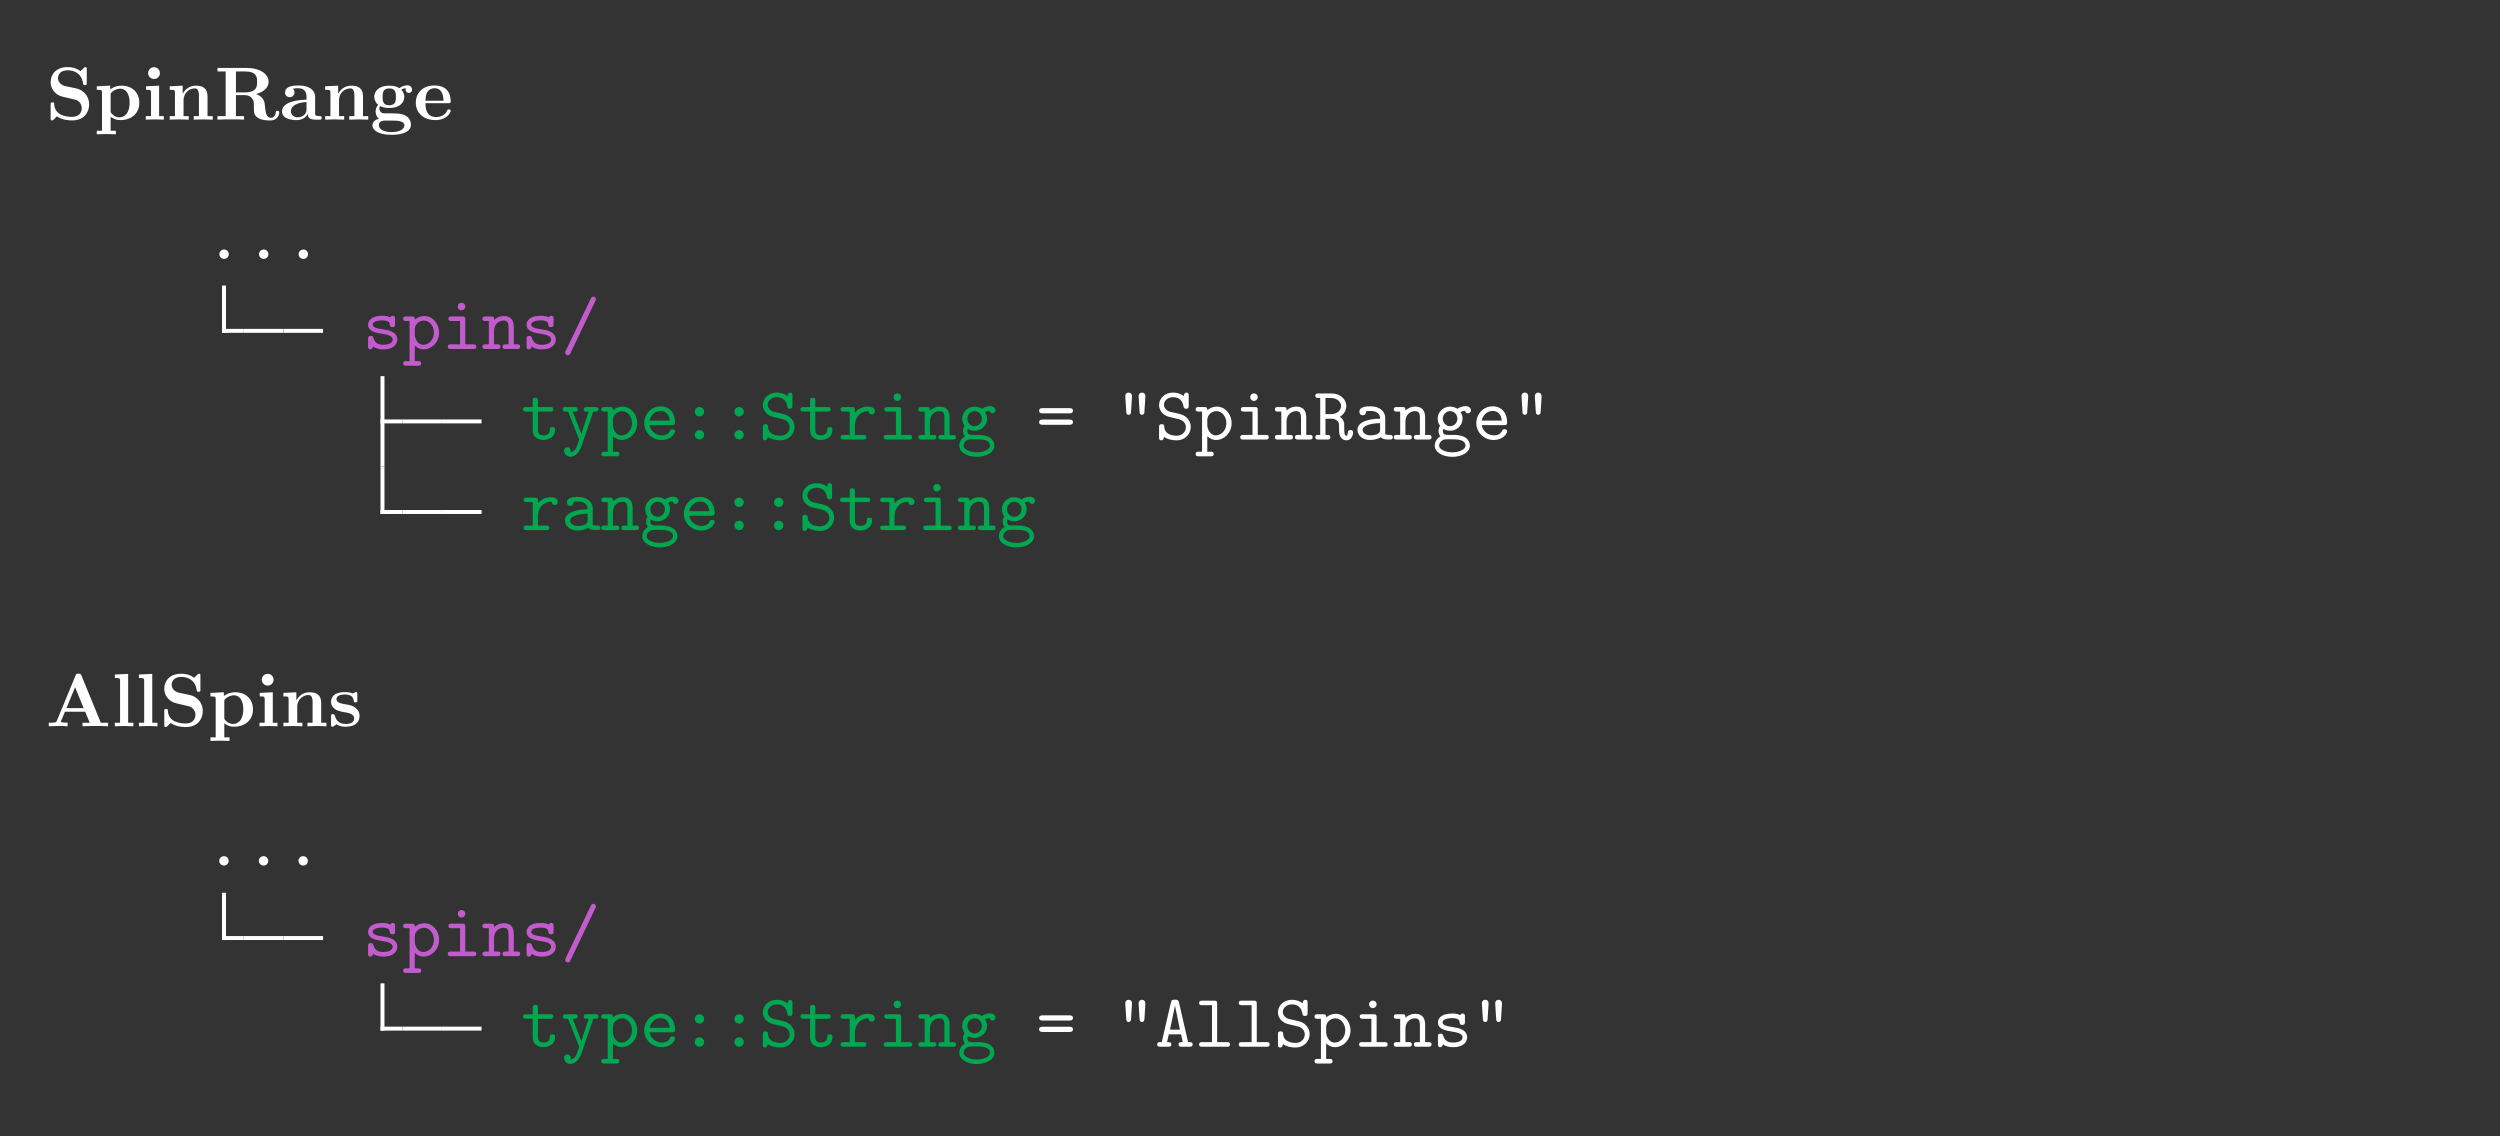 <?xml version="1.0" encoding="UTF-8" standalone="no"?>
<!-- Created with Inkscape (http://www.inkscape.org/) -->

<svg
   version="1.1"
   id="svg1"
   width="440"
   height="200"
   viewBox="0 0 440 200"
   sodipodi:docname="ph_spinspan_types_dark.svg"
   inkscape:version="1.3.2 (091e20e, 2023-11-25)"
   xmlns:inkscape="http://www.inkscape.org/namespaces/inkscape"
   xmlns:sodipodi="http://sodipodi.sourceforge.net/DTD/sodipodi-0.dtd"
   xmlns="http://www.w3.org/2000/svg"
   xmlns:svg="http://www.w3.org/2000/svg">
  <rect x="0" y="0" width="440" height="200" fill="#333333" stroke="none"/>
  <defs
     id="defs1" />
  <sodipodi:namedview
     id="namedview1"
     pagecolor="#ffffff"
     bordercolor="#000000"
     borderopacity="0.25"
     inkscape:showpageshadow="2"
     inkscape:pageopacity="0.0"
     inkscape:pagecheckerboard="0"
     inkscape:deskcolor="#d1d1d1"
     inkscape:zoom="1.5246212"
     inkscape:cx="137.08323"
     inkscape:cy="122.32547"
     inkscape:window-width="1458"
     inkscape:window-height="1011"
     inkscape:window-x="1102"
     inkscape:window-y="32"
     inkscape:window-maximized="0"
     inkscape:current-layer="g1">
    <inkscape:page
       x="0"
       y="0"
       inkscape:label="1"
       id="page1"
       width="440"
       height="200"
       margin="0"
       bleed="0" />
  </sodipodi:namedview>
  <g
     id="g1"
     inkscape:groupmode="layer"
     inkscape:label="1">
    <g
       id="g51"
       aria-label="SpinSpantypes&#10;SpinRange&#10;..."
       transform="matrix(1.333,0,0,1.333,113.385,412.744)"
       style="fill:#ffffff;fill-opacity:1">
      <path
         id="path53"
         d="m -75,-297.963 -1.453,-0.305 c -0.398,-0.094 -0.949,-0.434 -0.949,-1.043 0,-0.422 0.281,-1.043 1.277,-1.043 0.797,0 1.805,0.34 2.027,1.699 0.035,0.234 0.035,0.258 0.246,0.258 0.246,0 0.246,-0.059 0.246,-0.281 v -1.828 c 0,-0.188 0,-0.27 -0.188,-0.27 -0.07,0 -0.082,0 -0.199,0.105 l -0.445,0.434 c -0.574,-0.457 -1.219,-0.539 -1.699,-0.539 -1.512,0 -2.238,0.949 -2.238,1.992 0,0.656 0.328,1.113 0.539,1.324 0.492,0.492 0.832,0.562 1.922,0.797 0.867,0.199 1.043,0.223 1.254,0.434 0.152,0.152 0.398,0.41 0.398,0.867 0,0.48 -0.258,1.16 -1.289,1.16 -0.762,0 -2.273,-0.199 -2.355,-1.676 0,-0.188 0,-0.234 -0.223,-0.234 -0.246,0 -0.246,0.059 -0.246,0.293 v 1.816 c 0,0.188 0,0.27 0.188,0.27 0.082,0 0.105,-0.012 0.188,-0.082 l 0.457,-0.457 c 0.656,0.48 1.582,0.539 1.992,0.539 1.641,0 2.262,-1.125 2.262,-2.133 0,-1.102 -0.809,-1.91 -1.711,-2.098 z m 4.547,0.844 c 0,-0.188 0.012,-0.199 0.152,-0.34 0.398,-0.398 0.914,-0.469 1.137,-0.469 0.668,0 1.219,0.609 1.219,1.863 0,1.406 -0.691,1.922 -1.348,1.922 -0.129,0 -0.598,0 -1.055,-0.527 -0.105,-0.129 -0.105,-0.141 -0.105,-0.328 z m 0,2.895 c 0.434,0.352 0.867,0.445 1.277,0.445 1.488,0 2.508,-0.891 2.508,-2.285 0,-1.324 -0.902,-2.262 -2.344,-2.262 -0.738,0 -1.277,0.316 -1.5,0.492 v -0.492 l -1.77,0.082 v 0.469 c 0.621,0 0.691,0 0.691,0.387 v 5.016 h -0.691 v 0.469 c 0.281,-0.012 0.879,-0.035 1.266,-0.035 0.387,0 0.973,0.023 1.254,0.035 v -0.469 h -0.691 z m 6.401,-4.102 -1.723,0.082 v 0.469 c 0.586,0 0.656,0 0.656,0.387 v 3.082 h -0.691 v 0.469 c 0.305,-0.012 0.797,-0.035 1.219,-0.035 0.293,0 0.809,0.023 1.16,0.035 v -0.469 h -0.621 z m 0.105,-1.652 c 0,-0.445 -0.363,-0.785 -0.773,-0.785 -0.434,0 -0.785,0.352 -0.785,0.785 0,0.422 0.352,0.773 0.785,0.773 0.41,0 0.773,-0.34 0.773,-0.773 z m 1.986,2.59 v 3.082 h -0.691 v 0.469 c 0.281,-0.012 0.879,-0.035 1.254,-0.035 0.398,0 0.984,0.023 1.254,0.035 v -0.469 h -0.68 v -2.086 c 0,-1.078 0.855,-1.57 1.477,-1.57 0.34,0 0.551,0.211 0.551,0.973 v 2.684 h -0.68 v 0.469 c 0.27,-0.012 0.867,-0.035 1.254,-0.035 0.387,0 0.973,0.023 1.254,0.035 v -0.469 h -0.691 v -2.578 c 0,-1.043 -0.539,-1.441 -1.535,-1.441 -0.949,0 -1.477,0.574 -1.746,1.078 v -1.078 l -1.711,0.082 v 0.469 c 0.621,0 0.691,0 0.691,0.387 z m 8.054,-0.047 v -2.766 h 1.172 c 1.605,0 1.617,0.773 1.617,1.383 0,0.562 0,1.383 -1.641,1.383 z m 2.66,0.211 c 1.148,-0.305 1.652,-0.949 1.652,-1.605 0,-1.008 -1.09,-1.84 -2.965,-1.84 h -3.785 v 0.469 h 1.078 v 5.895 h -1.078 v 0.469 c 0.363,-0.035 1.336,-0.035 1.758,-0.035 0.41,0 1.395,0 1.746,0.035 v -0.469 h -1.066 v -2.766 h 1.16 c 0.141,0 0.574,0 0.891,0.34 0.316,0.34 0.316,0.539 0.316,1.266 0,0.656 0,1.137 0.691,1.477 0.445,0.223 1.055,0.258 1.465,0.258 1.066,0 1.195,-0.891 1.195,-1.055 0,-0.211 -0.141,-0.211 -0.234,-0.211 -0.211,0 -0.223,0.094 -0.234,0.223 -0.047,0.469 -0.34,0.691 -0.633,0.691 -0.598,0 -0.691,-0.715 -0.738,-1.125 -0.023,-0.117 -0.094,-0.797 -0.105,-0.855 -0.141,-0.691 -0.691,-0.996 -1.113,-1.16 z m 6.835,2.625 c 0,0.305 0,0.762 1.031,0.762 h 0.48 c 0.199,0 0.316,0 0.316,-0.234 0,-0.234 -0.129,-0.234 -0.258,-0.234 -0.609,-0.012 -0.609,-0.141 -0.609,-0.363 v -2.145 c 0,-0.891 -0.703,-1.535 -2.191,-1.535 -0.562,0 -1.781,0.035 -1.781,0.914 0,0.445 0.352,0.633 0.621,0.633 0.305,0 0.621,-0.211 0.621,-0.633 0,-0.293 -0.188,-0.469 -0.211,-0.492 0.281,-0.059 0.598,-0.059 0.715,-0.059 0.75,0 1.09,0.41 1.09,1.172 v 0.34 c -0.703,0.023 -3.234,0.117 -3.234,1.559 0,0.961 1.242,1.137 1.922,1.137 0.797,0 1.266,-0.41 1.488,-0.82 z m -0.176,-1.57 v 0.949 c 0,0.949 -0.914,1.078 -1.16,1.078 -0.504,0 -0.902,-0.34 -0.902,-0.785 0,-1.066 1.57,-1.207 2.062,-1.242 z m 3.155,-1.219 v 3.082 h -0.691 v 0.469 c 0.281,-0.012 0.879,-0.035 1.254,-0.035 0.398,0 0.984,0.023 1.254,0.035 v -0.469 h -0.68 v -2.086 c 0,-1.078 0.855,-1.57 1.477,-1.57 0.34,0 0.551,0.211 0.551,0.973 v 2.684 h -0.68 v 0.469 c 0.27,-0.012 0.867,-0.035 1.254,-0.035 0.387,0 0.973,0.023 1.254,0.035 v -0.469 h -0.691 v -2.578 c 0,-1.043 -0.539,-1.441 -1.535,-1.441 -0.949,0 -1.477,0.574 -1.746,1.078 v -1.078 l -1.711,0.082 v 0.469 c 0.621,0 0.691,0 0.691,0.387 z m 7.77,1.652 c -0.879,0 -0.879,-0.656 -0.879,-1.113 0,-0.445 0,-1.113 0.879,-1.113 0.879,0 0.879,0.668 0.879,1.113 0,0.457 0,1.113 -0.879,1.113 z m -1.219,0.105 c 0.457,0.234 0.973,0.258 1.219,0.258 1.43,0 1.98,-0.773 1.98,-1.477 0,-0.469 -0.246,-0.797 -0.398,-0.949 0.293,-0.164 0.504,-0.188 0.621,-0.188 -0.023,0.047 -0.047,0.129 -0.047,0.199 0,0.246 0.176,0.422 0.434,0.422 0.258,0 0.422,-0.188 0.422,-0.422 0,-0.234 -0.164,-0.586 -0.621,-0.586 -0.152,0 -0.621,0.035 -1.055,0.387 -0.188,-0.129 -0.598,-0.34 -1.336,-0.34 -1.441,0 -1.98,0.785 -1.98,1.477 0,0.41 0.199,0.82 0.516,1.055 -0.281,0.34 -0.34,0.668 -0.34,0.879 0,0.152 0.035,0.645 0.434,0.961 -0.129,0.023 -0.855,0.234 -0.855,0.867 0,0.504 0.551,1.254 2.543,1.254 1.758,0 2.543,-0.586 2.543,-1.289 0,-0.293 -0.082,-0.926 -0.75,-1.266 -0.562,-0.281 -1.16,-0.281 -2.109,-0.281 -0.258,0 -0.715,0 -0.773,0 -0.434,-0.07 -0.539,-0.457 -0.539,-0.633 0,-0.094 0.035,-0.246 0.094,-0.328 z m 0.621,1.922 h 1.16 c 0.316,0 1.441,0 1.441,0.621 0,0.352 -0.398,0.891 -1.688,0.891 -1.195,0 -1.688,-0.457 -1.688,-0.914 0,-0.598 0.633,-0.598 0.773,-0.598 z m 8.391,-2.297 c 0.211,0 0.316,0 0.316,-0.27 0,-0.316 -0.059,-1.043 -0.562,-1.535 -0.363,-0.363 -0.891,-0.539 -1.582,-0.539 -1.594,0 -2.461,1.02 -2.461,2.273 0,1.336 0.996,2.297 2.602,2.297 1.57,0 2.004,-1.055 2.004,-1.219 0,-0.188 -0.188,-0.188 -0.234,-0.188 -0.176,0 -0.199,0.047 -0.258,0.211 -0.211,0.48 -0.773,0.797 -1.418,0.797 -1.406,0 -1.418,-1.324 -1.418,-1.828 z m -3.012,-0.328 c 0.023,-0.398 0.035,-0.809 0.234,-1.137 0.27,-0.398 0.668,-0.516 0.949,-0.516 1.172,0 1.184,1.301 1.195,1.652 z m 0,0"
         style="fill:#ffffff;fill-opacity:1;fill-rule:nonzero;stroke:none" />
      <path
         id="path54"
         d="m -54.852,-276.072 c 0,-0.363 -0.293,-0.621 -0.609,-0.621 -0.387,0 -0.633,0.305 -0.633,0.609 0,0.375 0.305,0.633 0.621,0.633 0.375,0 0.621,-0.305 0.621,-0.621 z m 5.229,0 c 0,-0.363 -0.293,-0.621 -0.609,-0.621 -0.387,0 -0.633,0.305 -0.633,0.609 0,0.375 0.305,0.633 0.621,0.633 0.375,0 0.621,-0.305 0.621,-0.621 z m 5.232,0 c 0,-0.363 -0.293,-0.621 -0.609,-0.621 -0.387,0 -0.633,0.305 -0.633,0.609 0,0.375 0.305,0.633 0.621,0.633 0.375,0 0.621,-0.305 0.621,-0.621 z m 0,0"
         style="fill:#ffffff;fill-opacity:1;fill-rule:nonzero;stroke:none" />
    </g>
    <path
       id="path55"
       d="M 39.423,58.579 V 50.26"
       style="fill:none;stroke:#ffffff;stroke-width:0.697;stroke-linecap:butt;stroke-linejoin:miter;stroke-miterlimit:10;stroke-dasharray:none;stroke-opacity:1" />
    <path
       id="path56"
       d="m 39.074,58.229 h 3.836"
       style="fill:none;stroke:#ffffff;stroke-width:0.697;stroke-linecap:butt;stroke-linejoin:miter;stroke-miterlimit:10;stroke-dasharray:none;stroke-opacity:1" />
    <path
       id="path57"
       d="m 42.91,58.229 h 6.973"
       style="fill:none;stroke:#ffffff;stroke-width:0.697;stroke-linecap:butt;stroke-linejoin:miter;stroke-miterlimit:10;stroke-dasharray:none;stroke-opacity:1" />
    <path
       id="path58"
       d="m 49.883,58.229 h 6.973"
       style="fill:none;stroke:#ffffff;stroke-width:0.697;stroke-linecap:butt;stroke-linejoin:miter;stroke-miterlimit:10;stroke-dasharray:none;stroke-opacity:1" />
    <path
       id="path59"
       d="m 67.784,58.027 c -0.297,-0.047 -0.562,-0.094 -0.891,-0.156 -0.391,-0.047 -1.297,-0.219 -1.297,-0.734 0,-0.344 0.422,-0.75 1.688,-0.75 1.109,0 1.281,0.391 1.328,0.734 0.016,0.234 0.047,0.453 0.453,0.453 0.469,0 0.469,-0.281 0.469,-0.547 v -0.906 c 0,-0.219 0,-0.547 -0.406,-0.547 -0.312,0 -0.375,0.188 -0.391,0.281 -0.594,-0.281 -1.172,-0.281 -1.422,-0.281 -2.219,0 -2.531,1.094 -2.531,1.562 0,1.219 1.391,1.453 2.625,1.641 0.641,0.109 1.703,0.281 1.703,0.984 0,0.484 -0.484,0.922 -1.688,0.922 -0.625,0 -1.375,-0.141 -1.703,-1.172 -0.078,-0.25 -0.125,-0.391 -0.469,-0.391 -0.469,0 -0.469,0.281 -0.469,0.547 v 1.281 c 0,0.219 0,0.547 0.406,0.547 0.109,0 0.328,-0.016 0.484,-0.5 0.656,0.469 1.359,0.5 1.734,0.5 2.094,0 2.516,-1.094 2.516,-1.734 0,-1.391 -1.703,-1.672 -2.141,-1.734 z m 5.223,-0.109 c 0,-0.797 0.766,-1.5 1.609,-1.5 0.984,0 1.75,0.969 1.75,2.125 0,1.281 -0.922,2.141 -1.859,2.141 -1.031,0 -1.5,-1.172 -1.5,-1.797 z m 0,2.906 c 0.547,0.547 1.125,0.672 1.547,0.672 1.438,0 2.734,-1.266 2.734,-2.953 0,-1.625 -1.187,-2.922 -2.594,-2.922 -0.641,0 -1.234,0.234 -1.688,0.641 0,-0.375 -0.031,-0.562 -0.531,-0.562 h -0.969 c -0.219,0 -0.547,0 -0.547,0.406 0,0.391 0.344,0.391 0.531,0.391 h 0.594 v 7.062 h -0.578 c -0.219,0 -0.547,0 -0.547,0.406 0,0.406 0.344,0.406 0.531,0.406 h 2.109 c 0.188,0 0.531,0 0.531,-0.406 0,-0.406 -0.328,-0.406 -0.531,-0.406 h -0.594 z m 8.883,-4.594 c 0,-0.406 -0.078,-0.531 -0.531,-0.531 H 79.468 c -0.203,0 -0.547,0 -0.547,0.391 0,0.406 0.344,0.406 0.547,0.406 h 1.5 v 4.109 h -1.609 c -0.203,0 -0.547,0 -0.547,0.406 0,0.406 0.344,0.406 0.547,0.406 h 3.922 c 0.203,0 0.547,0 0.547,-0.406 0,-0.406 -0.344,-0.406 -0.547,-0.406 h -1.391 z m 0,-2.281 c 0,-0.375 -0.297,-0.656 -0.672,-0.656 -0.375,0 -0.656,0.281 -0.656,0.656 0,0.375 0.281,0.672 0.656,0.672 0.375,0 0.672,-0.297 0.672,-0.672 z m 5.066,2.375 c 0,-0.438 0,-0.625 -0.531,-0.625 h -0.969 c -0.219,0 -0.547,0 -0.547,0.406 0,0.391 0.344,0.391 0.531,0.391 h 0.594 v 4.109 h -0.578 c -0.219,0 -0.547,0 -0.547,0.406 0,0.406 0.344,0.406 0.531,0.406 h 2.109 c 0.188,0 0.531,0 0.531,-0.406 0,-0.406 -0.328,-0.406 -0.531,-0.406 h -0.594 v -2.344 c 0,-1.328 0.984,-1.844 1.656,-1.844 0.703,0 0.891,0.375 0.891,1.172 v 3.016 H 88.987 c -0.203,0 -0.547,0 -0.547,0.406 0,0.406 0.359,0.406 0.547,0.406 h 2.031 c 0.188,0 0.531,0 0.531,-0.406 0,-0.406 -0.328,-0.406 -0.547,-0.406 H 90.425 v -3.078 c 0,-1.344 -0.672,-1.906 -1.734,-1.906 -0.875,0 -1.484,0.438 -1.734,0.703 z m 8.723,1.703 c -0.297,-0.047 -0.562,-0.094 -0.891,-0.156 -0.391,-0.047 -1.297,-0.219 -1.297,-0.734 0,-0.344 0.422,-0.75 1.688,-0.75 1.109,0 1.281,0.391 1.328,0.734 0.016,0.234 0.047,0.453 0.453,0.453 0.469,0 0.469,-0.281 0.469,-0.547 v -0.906 c 0,-0.219 0,-0.547 -0.406,-0.547 -0.312,0 -0.375,0.188 -0.391,0.281 -0.594,-0.281 -1.172,-0.281 -1.422,-0.281 -2.219,0 -2.531,1.094 -2.531,1.562 0,1.219 1.391,1.453 2.625,1.641 0.641,0.109 1.703,0.281 1.703,0.984 0,0.484 -0.484,0.922 -1.688,0.922 -0.625,0 -1.375,-0.141 -1.703,-1.172 -0.078,-0.25 -0.125,-0.391 -0.469,-0.391 -0.469,0 -0.469,0.281 -0.469,0.547 v 1.281 c 0,0.219 0,0.547 0.406,0.547 0.109,0 0.328,-0.016 0.484,-0.5 0.656,0.469 1.359,0.5 1.734,0.5 2.094,0 2.516,-1.094 2.516,-1.734 0,-1.391 -1.703,-1.672 -2.141,-1.734 z m 9.102,-5.047 c 0.094,-0.203 0.109,-0.203 0.109,-0.312 0,-0.234 -0.203,-0.469 -0.469,-0.469 -0.281,0 -0.375,0.203 -0.453,0.375 l -4.391,9.156 c -0.094,0.219 -0.109,0.219 -0.109,0.328 0,0.234 0.203,0.469 0.469,0.469 0.297,0 0.391,-0.203 0.469,-0.375 z m 0,0"
       style="fill:#c25ccc;fill-opacity:1;fill-rule:nonzero;stroke:none;stroke-width:1.333"
       aria-label="spins/" />
    <path
       id="path60"
       d="M 67.318,82.14 V 66.2"
       style="fill:none;stroke:#ffffff;stroke-width:0.697;stroke-linecap:butt;stroke-linejoin:miter;stroke-miterlimit:10;stroke-dasharray:none;stroke-opacity:1" />
    <path
       id="path61"
       d="m 66.97,74.169 h 3.836"
       style="fill:none;stroke:#ffffff;stroke-width:0.697;stroke-linecap:butt;stroke-linejoin:miter;stroke-miterlimit:10;stroke-dasharray:none;stroke-opacity:1" />
    <path
       id="path62"
       d="m 70.805,74.169 h 6.973"
       style="fill:none;stroke:#ffffff;stroke-width:0.697;stroke-linecap:butt;stroke-linejoin:miter;stroke-miterlimit:10;stroke-dasharray:none;stroke-opacity:1" />
    <path
       id="path63"
       d="m 77.779,74.169 h 6.973"
       style="fill:none;stroke:#ffffff;stroke-width:0.697;stroke-linecap:butt;stroke-linejoin:miter;stroke-miterlimit:10;stroke-dasharray:none;stroke-opacity:1" />
    <path
       id="path64"
       d="m 94.679,72.437 h 2.172 c 0.203,0 0.531,0 0.531,-0.391 0,-0.406 -0.312,-0.406 -0.531,-0.406 h -2.172 v -1.094 c 0,-0.25 0,-0.547 -0.453,-0.547 -0.469,0 -0.469,0.281 -0.469,0.547 v 1.094 h -1.156 c -0.203,0 -0.547,0 -0.547,0.406 0,0.391 0.344,0.391 0.531,0.391 h 1.172 v 3.25 c 0,1.266 0.906,1.75 1.875,1.75 0.984,0 2.062,-0.562 2.062,-1.75 0,-0.234 0,-0.516 -0.469,-0.516 -0.438,0 -0.453,0.281 -0.453,0.5 -0.016,0.828 -0.766,0.953 -1.078,0.953 -1.016,0 -1.016,-0.688 -1.016,-1.016 z m 9.738,0 h 0.391 c 0.203,0 0.531,0 0.531,-0.391 0,-0.406 -0.312,-0.406 -0.531,-0.406 h -1.547 c -0.203,0 -0.531,0 -0.531,0.391 0,0.406 0.312,0.406 0.531,0.406 h 0.359 l -0.953,2.844 c -0.172,0.484 -0.25,0.719 -0.344,1.141 h -0.016 c -0.062,-0.266 -0.188,-0.531 -0.281,-0.797 l -1.234,-3.188 h 0.344 c 0.188,0 0.531,0 0.531,-0.391 0,-0.406 -0.328,-0.406 -0.531,-0.406 h -1.562 c -0.203,0 -0.531,0 -0.531,0.406 0,0.391 0.328,0.391 0.531,0.391 h 0.406 l 1.891,4.75 c 0.062,0.125 0.062,0.156 0.062,0.172 0,0.031 -0.344,1.109 -0.516,1.453 -0.375,0.719 -0.859,0.75 -1.062,0.766 0,-0.016 0.078,-0.125 0.078,-0.297 0,-0.328 -0.25,-0.562 -0.578,-0.562 -0.359,0 -0.578,0.234 -0.578,0.578 0,0.562 0.438,1.094 1.094,1.094 1.328,0 1.922,-1.75 1.984,-1.906 z m 3.461,1.422 c 0,-0.797 0.766,-1.5 1.609,-1.5 0.984,0 1.75,0.969 1.75,2.125 0,1.281 -0.922,2.141 -1.859,2.141 -1.031,0 -1.5,-1.172 -1.5,-1.797 z m 0,2.906 c 0.547,0.547 1.125,0.672 1.547,0.672 1.438,0 2.734,-1.266 2.734,-2.953 0,-1.625 -1.188,-2.922 -2.594,-2.922 -0.641,0 -1.234,0.234 -1.688,0.641 0,-0.375 -0.031,-0.562 -0.531,-0.562 h -0.969 c -0.219,0 -0.547,0 -0.547,0.406 0,0.391 0.344,0.391 0.531,0.391 h 0.594 v 7.062 h -0.578 c -0.219,0 -0.547,0 -0.547,0.406 0,0.406 0.344,0.406 0.531,0.406 h 2.109 c 0.188,0 0.531,0 0.531,-0.406 0,-0.406 -0.328,-0.406 -0.531,-0.406 h -0.594 z m 10.395,-1.938 c 0.281,0 0.531,0 0.531,-0.5 0,-1.516 -0.844,-2.812 -2.562,-2.812 -1.594,0 -2.859,1.328 -2.859,2.969 0,1.609 1.344,2.953 3.047,2.953 1.75,0 2.375,-1.188 2.375,-1.531 0,-0.359 -0.375,-0.359 -0.453,-0.359 -0.25,0 -0.344,0.031 -0.438,0.281 -0.297,0.688 -1.016,0.797 -1.391,0.797 -1,0 -1.984,-0.656 -2.203,-1.797 z m -3.938,-0.797 c 0.188,-0.969 0.969,-1.703 1.906,-1.703 0.688,0 1.5,0.328 1.625,1.703 z m 9.598,-1.562 c 0,-0.484 -0.391,-0.828 -0.812,-0.828 -0.516,0 -0.844,0.406 -0.844,0.812 0,0.5 0.406,0.844 0.828,0.844 0.5,0 0.828,-0.406 0.828,-0.828 z m 0,4.062 c 0,-0.484 -0.391,-0.828 -0.812,-0.828 -0.516,0 -0.844,0.406 -0.844,0.812 0,0.5 0.406,0.844 0.828,0.844 0.5,0 0.828,-0.406 0.828,-0.828 z m 6.977,-4.062 c 0,-0.484 -0.391,-0.828 -0.812,-0.828 -0.516,0 -0.844,0.406 -0.844,0.812 0,0.5 0.406,0.844 0.828,0.844 0.5,0 0.828,-0.406 0.828,-0.828 z m 0,4.062 c 0,-0.484 -0.391,-0.828 -0.812,-0.828 -0.516,0 -0.844,0.406 -0.844,0.812 0,0.5 0.406,0.844 0.828,0.844 0.5,0 0.828,-0.406 0.828,-0.828 z m 6.598,-2.812 c 0.359,0.078 1.469,0.344 1.469,1.5 0,0.688 -0.578,1.469 -1.625,1.469 -0.375,0 -1.016,-0.047 -1.547,-0.406 -0.562,-0.359 -0.609,-0.922 -0.625,-1.156 -0.016,-0.219 -0.031,-0.469 -0.453,-0.469 -0.469,0 -0.469,0.281 -0.469,0.547 v 1.75 c 0,0.219 0,0.547 0.406,0.547 0.281,0 0.375,-0.188 0.484,-0.609 0.531,0.406 1.344,0.609 2.188,0.609 1.547,0 2.5,-1.156 2.5,-2.344 0,-0.859 -0.469,-1.406 -0.641,-1.578 -0.531,-0.531 -0.891,-0.625 -1.938,-0.875 l -1.078,-0.234 c -0.547,-0.156 -1.062,-0.625 -1.062,-1.25 0,-0.672 0.656,-1.312 1.594,-1.312 1.578,0 1.781,1.25 1.859,1.656 0.031,0.297 0.188,0.375 0.453,0.375 0.453,0 0.453,-0.281 0.453,-0.547 v -1.75 c 0,-0.203 0,-0.547 -0.391,-0.547 -0.328,0 -0.391,0.234 -0.5,0.625 -0.547,-0.469 -1.25,-0.625 -1.859,-0.625 -1.469,0 -2.469,1.047 -2.469,2.188 0,0.891 0.609,1.766 1.719,2.078 0.047,0.016 1.344,0.328 1.531,0.359 z m 5.988,-1.281 h 2.172 c 0.203,0 0.531,0 0.531,-0.391 0,-0.406 -0.312,-0.406 -0.531,-0.406 h -2.172 v -1.094 c 0,-0.25 0,-0.547 -0.453,-0.547 -0.469,0 -0.469,0.281 -0.469,0.547 v 1.094 h -1.156 c -0.203,0 -0.547,0 -0.547,0.406 0,0.391 0.344,0.391 0.531,0.391 h 1.172 v 3.25 c 0,1.266 0.906,1.75 1.875,1.75 0.984,0 2.062,-0.562 2.062,-1.75 0,-0.234 0,-0.516 -0.469,-0.516 -0.438,0 -0.453,0.281 -0.453,0.5 -0.016,0.828 -0.766,0.953 -1.078,0.953 -1.016,0 -1.016,-0.688 -1.016,-1.016 z m 6.973,2.453 c 0,-1.25 0.781,-2.531 2.391,-2.531 0.016,0.328 0.234,0.594 0.562,0.594 0.297,0 0.562,-0.219 0.562,-0.578 0,-0.266 -0.156,-0.812 -1.266,-0.812 -0.672,0 -1.531,0.234 -2.25,1.062 v -0.453 c 0,-0.406 -0.078,-0.531 -0.531,-0.531 h -1.469 c -0.203,0 -0.531,0 -0.531,0.391 0,0.406 0.328,0.406 0.531,0.406 h 1.078 v 4.109 h -1.078 c -0.203,0 -0.531,0 -0.531,0.406 0,0.406 0.328,0.406 0.531,0.406 h 3.469 c 0.203,0 0.547,0 0.547,-0.406 0,-0.406 -0.344,-0.406 -0.547,-0.406 h -1.469 z m 8.133,-2.719 c 0,-0.406 -0.078,-0.531 -0.531,-0.531 h -1.891 c -0.203,0 -0.547,0 -0.547,0.391 0,0.406 0.344,0.406 0.547,0.406 h 1.5 v 4.109 h -1.609 c -0.203,0 -0.547,0 -0.547,0.406 0,0.406 0.344,0.406 0.547,0.406 h 3.922 c 0.203,0 0.547,0 0.547,-0.406 0,-0.406 -0.344,-0.406 -0.547,-0.406 h -1.391 z m 0,-2.281 c 0,-0.375 -0.297,-0.656 -0.672,-0.656 -0.375,0 -0.656,0.281 -0.656,0.656 0,0.375 0.281,0.672 0.656,0.672 0.375,0 0.672,-0.297 0.672,-0.672 z m 5.066,2.375 c 0,-0.438 0,-0.625 -0.531,-0.625 h -0.969 c -0.219,0 -0.547,0 -0.547,0.406 0,0.391 0.344,0.391 0.531,0.391 h 0.594 v 4.109 h -0.578 c -0.219,0 -0.547,0 -0.547,0.406 0,0.406 0.344,0.406 0.531,0.406 h 2.109 c 0.188,0 0.531,0 0.531,-0.406 0,-0.406 -0.328,-0.406 -0.531,-0.406 h -0.594 v -2.344 c 0,-1.328 0.984,-1.844 1.656,-1.844 0.703,0 0.891,0.375 0.891,1.172 v 3.016 h -0.516 c -0.203,0 -0.547,0 -0.547,0.406 0,0.406 0.359,0.406 0.547,0.406 h 2.031 c 0.188,0 0.531,0 0.531,-0.406 0,-0.406 -0.328,-0.406 -0.547,-0.406 h -0.578 v -3.078 c 0,-1.344 -0.672,-1.906 -1.734,-1.906 -0.875,0 -1.484,0.438 -1.734,0.703 z m 7.863,2.75 c -0.719,0 -1.281,-0.625 -1.281,-1.328 0,-0.75 0.594,-1.328 1.281,-1.328 0.719,0 1.281,0.609 1.281,1.328 0,0.75 -0.594,1.328 -1.281,1.328 z m -1.188,0.469 c 0.031,0.031 0.531,0.328 1.188,0.328 1.219,0 2.188,-0.953 2.188,-2.125 0,-0.406 -0.109,-0.797 -0.344,-1.156 0.281,-0.172 0.594,-0.219 0.781,-0.234 0.078,0.359 0.375,0.453 0.516,0.453 0.219,0 0.531,-0.156 0.531,-0.547 0,-0.297 -0.25,-0.719 -0.969,-0.719 -0.156,0 -0.797,0.016 -1.406,0.469 -0.219,-0.141 -0.688,-0.391 -1.297,-0.391 -1.25,0 -2.188,0.984 -2.188,2.125 0,0.562 0.219,1 0.422,1.25 -0.141,0.219 -0.266,0.516 -0.266,0.906 0,0.469 0.188,0.797 0.312,0.953 -0.984,0.609 -0.984,1.5 -0.984,1.656 0,1.141 1.391,1.953 3.094,1.953 1.703,0 3.094,-0.828 3.094,-1.953 0,-0.5 -0.25,-1.156 -0.922,-1.516 -0.172,-0.094 -0.734,-0.391 -1.922,-0.391 h -0.938 c -0.094,0 -0.266,0 -0.375,-0.031 -0.203,0 -0.281,0 -0.438,-0.172 -0.156,-0.188 -0.172,-0.453 -0.172,-0.484 0,-0.047 0.031,-0.234 0.094,-0.375 z m 1.578,4.125 c -1.328,0 -2.328,-0.578 -2.328,-1.156 0,-0.25 0.125,-0.672 0.547,-0.938 0.328,-0.203 0.453,-0.203 1.422,-0.203 1.172,0 2.672,0 2.672,1.141 0,0.578 -0.984,1.156 -2.312,1.156 z m 0,0"
       style="fill:#00a650;fill-opacity:1;fill-rule:nonzero;stroke:none;stroke-width:1.333"
       aria-label="type::String" />
    <path
       id="path65"
       d="m 188.245,72.749 c 0.156,0 0.594,0 0.594,-0.469 0,-0.453 -0.484,-0.453 -0.672,-0.453 h -4.594 c -0.188,0 -0.688,0 -0.688,0.453 0,0.469 0.438,0.469 0.609,0.469 z m -0.078,2.016 c 0.188,0 0.672,0 0.672,-0.469 0,-0.453 -0.438,-0.453 -0.594,-0.453 h -4.75 c -0.172,0 -0.609,0 -0.609,0.453 0,0.469 0.5,0.469 0.688,0.469 z m 11.059,-4.938 c 0.047,-0.625 -0.406,-0.734 -0.578,-0.734 -0.25,0 -0.641,0.156 -0.594,0.734 l 0.172,2.703 c 0.016,0.188 0.047,0.469 0.422,0.469 0.328,0 0.391,-0.234 0.406,-0.469 z m 2.359,0 c 0.031,-0.625 -0.422,-0.734 -0.594,-0.734 -0.25,0 -0.625,0.156 -0.594,0.734 l 0.172,2.703 c 0.016,0.188 0.062,0.469 0.422,0.469 0.344,0 0.406,-0.234 0.422,-0.469 z m 5.66,3.891 c 0.359,0.078 1.469,0.344 1.469,1.5 0,0.688 -0.578,1.469 -1.625,1.469 -0.375,0 -1.016,-0.047 -1.547,-0.406 -0.562,-0.359 -0.609,-0.922 -0.625,-1.156 -0.016,-0.219 -0.031,-0.469 -0.453,-0.469 -0.469,0 -0.469,0.281 -0.469,0.547 v 1.75 c 0,0.219 0,0.547 0.406,0.547 0.281,0 0.375,-0.188 0.484,-0.609 0.531,0.406 1.344,0.609 2.188,0.609 1.547,0 2.5,-1.156 2.5,-2.344 0,-0.859 -0.469,-1.406 -0.641,-1.578 -0.531,-0.531 -0.891,-0.625 -1.938,-0.875 L 205.917,72.468 c -0.547,-0.156 -1.062,-0.625 -1.062,-1.25 0,-0.672 0.656,-1.312 1.594,-1.312 1.578,0 1.781,1.25 1.859,1.656 0.031,0.297 0.188,0.375 0.453,0.375 0.453,0 0.453,-0.281 0.453,-0.547 v -1.75 c 0,-0.203 0,-0.547 -0.391,-0.547 -0.328,0 -0.391,0.234 -0.5,0.625 -0.547,-0.469 -1.25,-0.625 -1.859,-0.625 -1.469,0 -2.469,1.047 -2.469,2.188 0,0.891 0.609,1.766 1.719,2.078 0.047,0.016 1.344,0.328 1.531,0.359 z m 5.238,0.141 c 0,-0.797 0.766,-1.5 1.609,-1.5 0.984,0 1.75,0.969 1.75,2.125 0,1.281 -0.922,2.141 -1.859,2.141 -1.031,0 -1.5,-1.172 -1.5,-1.797 z m 0,2.906 c 0.547,0.547 1.125,0.672 1.547,0.672 1.438,0 2.734,-1.266 2.734,-2.953 0,-1.625 -1.188,-2.922 -2.594,-2.922 -0.641,0 -1.234,0.234 -1.688,0.641 0,-0.375 -0.031,-0.562 -0.531,-0.562 h -0.969 c -0.219,0 -0.547,0 -0.547,0.406 0,0.391 0.344,0.391 0.531,0.391 h 0.594 v 7.062 h -0.578 c -0.219,0 -0.547,0 -0.547,0.406 0,0.406 0.344,0.406 0.531,0.406 h 2.109 c 0.188,0 0.531,0 0.531,-0.406 0,-0.406 -0.328,-0.406 -0.531,-0.406 h -0.594 z m 8.879,-4.594 c 0,-0.406 -0.078,-0.531 -0.531,-0.531 h -1.891 c -0.203,0 -0.547,0 -0.547,0.391 0,0.406 0.344,0.406 0.547,0.406 h 1.5 v 4.109 h -1.609 c -0.203,0 -0.547,0 -0.547,0.406 0,0.406 0.344,0.406 0.547,0.406 h 3.922 c 0.203,0 0.547,0 0.547,-0.406 0,-0.406 -0.344,-0.406 -0.547,-0.406 h -1.391 z m 0,-2.281 c 0,-0.375 -0.297,-0.656 -0.672,-0.656 -0.375,0 -0.656,0.281 -0.656,0.656 0,0.375 0.281,0.672 0.656,0.672 0.375,0 0.672,-0.297 0.672,-0.672 z m 5.07,2.375 c 0,-0.438 0,-0.625 -0.531,-0.625 h -0.969 c -0.219,0 -0.547,0 -0.547,0.406 0,0.391 0.344,0.391 0.531,0.391 h 0.594 v 4.109 h -0.578 c -0.219,0 -0.547,0 -0.547,0.406 0,0.406 0.344,0.406 0.531,0.406 h 2.109 c 0.188,0 0.531,0 0.531,-0.406 0,-0.406 -0.328,-0.406 -0.531,-0.406 h -0.594 v -2.344 c 0,-1.328 0.984,-1.844 1.656,-1.844 0.703,0 0.891,0.375 0.891,1.172 v 3.016 h -0.516 c -0.203,0 -0.547,0 -0.547,0.406 0,0.406 0.359,0.406 0.547,0.406 h 2.031 c 0.188,0 0.531,0 0.531,-0.406 0,-0.406 -0.328,-0.406 -0.547,-0.406 h -0.578 v -3.078 c 0,-1.344 -0.672,-1.906 -1.734,-1.906 -0.875,0 -1.484,0.438 -1.734,0.703 z m 6.848,-2.219 h 0.953 c 1.219,0 1.797,0.797 1.797,1.422 0,0.656 -0.594,1.422 -1.797,1.422 h -0.953 z m 2.547,3.281 c 0.875,-0.5 1.125,-1.312 1.125,-1.859 0,-1.141 -1.016,-2.219 -2.578,-2.219 h -2.344 c -0.219,0 -0.531,0 -0.531,0.406 0,0.391 0.328,0.391 0.531,0.391 h 0.328 v 6.5 h -0.328 c -0.219,0 -0.531,0 -0.531,0.406 0,0.406 0.328,0.406 0.531,0.406 h 1.578 c 0.203,0 0.531,0 0.531,-0.406 0,-0.406 -0.328,-0.406 -0.531,-0.406 h -0.328 v -2.844 h 1.031 c 0.25,0 0.656,0 1.078,0.375 0.281,0.281 0.281,0.578 0.281,1.125 0,0.875 0,1.266 0.266,1.688 0.219,0.406 0.594,0.609 1.047,0.609 0.828,0 1.156,-0.875 1.156,-1.375 0,-0.422 -0.328,-0.422 -0.469,-0.422 -0.141,0 -0.438,0 -0.453,0.391 0,0.109 -0.031,0.594 -0.25,0.594 -0.375,0 -0.375,-0.609 -0.375,-1.312 0,-0.828 0,-0.938 -0.125,-1.25 -0.156,-0.375 -0.453,-0.656 -0.641,-0.797 z m 7.207,3.609 c 0.297,0.406 0.938,0.422 1.438,0.422 0.375,0 0.656,0 0.656,-0.406 0,-0.406 -0.328,-0.406 -0.531,-0.406 -0.547,0 -0.688,-0.062 -0.797,-0.109 v -2.859 c 0,-0.953 -0.703,-2.062 -2.625,-2.062 -0.562,0 -1.922,0 -1.922,0.969 0,0.406 0.281,0.609 0.594,0.609 0.203,0 0.578,-0.125 0.594,-0.609 0,-0.109 0,-0.125 0.266,-0.141 0.188,-0.016 0.359,-0.016 0.484,-0.016 1.016,0 1.703,0.406 1.703,1.359 -2.359,0.031 -3.984,0.703 -3.984,1.969 0,0.922 0.828,1.781 2.188,1.781 0.484,0 1.312,-0.094 1.938,-0.5 z m -0.141,-2.469 v 1.109 c 0,0.312 0,0.578 -0.516,0.828 -0.484,0.219 -1.078,0.219 -1.188,0.219 -0.828,0 -1.375,-0.453 -1.375,-0.969 0,-0.641 1.156,-1.141 3.078,-1.188 z m 4.461,-2.203 c 0,-0.438 0,-0.625 -0.531,-0.625 h -0.969 c -0.219,0 -0.547,0 -0.547,0.406 0,0.391 0.344,0.391 0.531,0.391 h 0.594 v 4.109 h -0.578 c -0.219,0 -0.547,0 -0.547,0.406 0,0.406 0.344,0.406 0.531,0.406 h 2.109 c 0.188,0 0.531,0 0.531,-0.406 0,-0.406 -0.328,-0.406 -0.531,-0.406 h -0.594 v -2.344 c 0,-1.328 0.984,-1.844 1.656,-1.844 0.703,0 0.891,0.375 0.891,1.172 v 3.016 h -0.516 c -0.203,0 -0.547,0 -0.547,0.406 0,0.406 0.359,0.406 0.547,0.406 h 2.031 c 0.188,0 0.531,0 0.531,-0.406 0,-0.406 -0.328,-0.406 -0.547,-0.406 h -0.578 v -3.078 c 0,-1.344 -0.672,-1.906 -1.734,-1.906 -0.875,0 -1.484,0.438 -1.734,0.703 z m 7.863,2.75 c -0.719,0 -1.281,-0.625 -1.281,-1.328 0,-0.75 0.594,-1.328 1.281,-1.328 0.719,0 1.281,0.609 1.281,1.328 0,0.75 -0.594,1.328 -1.281,1.328 z m -1.188,0.469 c 0.031,0.031 0.531,0.328 1.188,0.328 1.219,0 2.188,-0.953 2.188,-2.125 0,-0.406 -0.109,-0.797 -0.344,-1.156 0.281,-0.172 0.594,-0.219 0.781,-0.234 0.078,0.359 0.375,0.453 0.516,0.453 0.219,0 0.531,-0.156 0.531,-0.547 0,-0.297 -0.25,-0.719 -0.969,-0.719 -0.156,0 -0.797,0.016 -1.406,0.469 -0.219,-0.141 -0.688,-0.391 -1.297,-0.391 -1.25,0 -2.188,0.984 -2.188,2.125 0,0.562 0.219,1 0.422,1.25 -0.141,0.219 -0.266,0.516 -0.266,0.906 0,0.469 0.188,0.797 0.312,0.953 -0.984,0.609 -0.984,1.5 -0.984,1.656 0,1.141 1.391,1.953 3.094,1.953 1.703,0 3.094,-0.828 3.094,-1.953 0,-0.5 -0.25,-1.156 -0.922,-1.516 -0.172,-0.094 -0.734,-0.391 -1.922,-0.391 h -0.938 c -0.094,0 -0.266,0 -0.375,-0.031 -0.203,0 -0.281,0 -0.438,-0.172 -0.156,-0.188 -0.172,-0.453 -0.172,-0.484 0,-0.047 0.031,-0.234 0.094,-0.375 z m 1.578,4.125 c -1.328,0 -2.328,-0.578 -2.328,-1.156 0,-0.25 0.125,-0.672 0.547,-0.938 0.328,-0.203 0.453,-0.203 1.422,-0.203 1.172,0 2.672,0 2.672,1.141 0,0.578 -0.984,1.156 -2.312,1.156 z m 9.113,-4.781 c 0.281,0 0.531,0 0.531,-0.5 0,-1.516 -0.844,-2.812 -2.562,-2.812 -1.594,0 -2.859,1.328 -2.859,2.969 0,1.609 1.344,2.953 3.047,2.953 1.75,0 2.375,-1.188 2.375,-1.531 0,-0.359 -0.375,-0.359 -0.453,-0.359 -0.25,0 -0.344,0.031 -0.438,0.281 -0.297,0.688 -1.016,0.797 -1.391,0.797 -1,0 -1.984,-0.656 -2.203,-1.797 z m -3.938,-0.797 c 0.188,-0.969 0.969,-1.703 1.906,-1.703 0.688,0 1.5,0.328 1.625,1.703 z m 8.18,-4.203 c 0.047,-0.625 -0.406,-0.734 -0.578,-0.734 -0.25,0 -0.641,0.156 -0.594,0.734 l 0.172,2.703 c 0.016,0.188 0.047,0.469 0.422,0.469 0.328,0 0.391,-0.234 0.406,-0.469 z m 2.359,0 c 0.031,-0.625 -0.422,-0.734 -0.594,-0.734 -0.25,0 -0.625,0.156 -0.594,0.734 l 0.172,2.703 c 0.016,0.188 0.062,0.469 0.422,0.469 0.344,0 0.406,-0.234 0.422,-0.469 z m 0,0"
       style="fill:#ffffff;fill-opacity:1;fill-rule:nonzero;stroke:none;stroke-width:1.333"
       aria-label="=&quot;SpinRange&quot;" />
    <path
       id="path66"
       d="M 67.318,90.459 V 82.14"
       style="fill:none;stroke:#ffffff;stroke-width:0.697;stroke-linecap:butt;stroke-linejoin:miter;stroke-miterlimit:10;stroke-dasharray:none;stroke-opacity:1" />
    <path
       id="path67"
       d="m 66.97,90.111 h 3.836"
       style="fill:none;stroke:#ffffff;stroke-width:0.697;stroke-linecap:butt;stroke-linejoin:miter;stroke-miterlimit:10;stroke-dasharray:none;stroke-opacity:1" />
    <path
       id="path68"
       d="m 70.805,90.111 h 6.973"
       style="fill:none;stroke:#ffffff;stroke-width:0.697;stroke-linecap:butt;stroke-linejoin:miter;stroke-miterlimit:10;stroke-dasharray:none;stroke-opacity:1" />
    <path
       id="path69"
       d="m 77.779,90.111 h 6.973"
       style="fill:none;stroke:#ffffff;stroke-width:0.697;stroke-linecap:butt;stroke-linejoin:miter;stroke-miterlimit:10;stroke-dasharray:none;stroke-opacity:1" />
    <path
       id="path70"
       d="m 94.679,90.831 c 0,-1.25 0.781,-2.531 2.391,-2.531 0.016,0.328 0.234,0.594 0.562,0.594 0.297,0 0.562,-0.219 0.562,-0.578 0,-0.266 -0.156,-0.812 -1.266,-0.812 -0.672,0 -1.531,0.234 -2.25,1.062 v -0.453 c 0,-0.406 -0.078,-0.531 -0.531,-0.531 h -1.469 c -0.203,0 -0.531,0 -0.531,0.391 0,0.406 0.328,0.406 0.531,0.406 h 1.078 v 4.109 h -1.078 c -0.203,0 -0.531,0 -0.531,0.406 0,0.406 0.328,0.406 0.531,0.406 h 3.469 c 0.203,0 0.547,0 0.547,-0.406 0,-0.406 -0.344,-0.406 -0.547,-0.406 h -1.469 z m 8.879,2.047 c 0.297,0.406 0.938,0.422 1.438,0.422 0.375,0 0.656,0 0.656,-0.406 0,-0.406 -0.328,-0.406 -0.531,-0.406 -0.547,0 -0.688,-0.062 -0.797,-0.109 v -2.859 c 0,-0.953 -0.703,-2.062 -2.625,-2.062 -0.562,0 -1.922,0 -1.922,0.969 0,0.406 0.281,0.609 0.594,0.609 0.203,0 0.578,-0.125 0.594,-0.609 0,-0.109 0,-0.125 0.266,-0.141 0.188,-0.016 0.359,-0.016 0.484,-0.016 1.016,0 1.703,0.406 1.703,1.359 -2.359,0.031 -3.984,0.703 -3.984,1.969 0,0.922 0.828,1.781 2.188,1.781 0.484,0 1.312,-0.094 1.938,-0.5 z m -0.141,-2.469 v 1.109 c 0,0.312 0,0.578 -0.516,0.828 -0.484,0.219 -1.078,0.219 -1.188,0.219 -0.828,0 -1.375,-0.453 -1.375,-0.969 0,-0.641 1.156,-1.141 3.078,-1.188 z m 4.461,-2.203 c 0,-0.438 0,-0.625 -0.531,-0.625 h -0.969 c -0.219,0 -0.547,0 -0.547,0.406 0,0.391 0.344,0.391 0.531,0.391 h 0.594 v 4.109 h -0.578 c -0.219,0 -0.547,0 -0.547,0.406 0,0.406 0.344,0.406 0.531,0.406 h 2.109 c 0.188,0 0.531,0 0.531,-0.406 0,-0.406 -0.328,-0.406 -0.531,-0.406 h -0.594 v -2.344 c 0,-1.328 0.984,-1.844 1.656,-1.844 0.703,0 0.891,0.375 0.891,1.172 v 3.016 h -0.516 c -0.203,0 -0.547,0 -0.547,0.406 0,0.406 0.359,0.406 0.547,0.406 h 2.031 c 0.188,0 0.531,0 0.531,-0.406 0,-0.406 -0.328,-0.406 -0.547,-0.406 h -0.578 v -3.078 c 0,-1.344 -0.672,-1.906 -1.734,-1.906 -0.875,0 -1.484,0.438 -1.734,0.703 z m 7.863,2.75 c -0.719,0 -1.281,-0.625 -1.281,-1.328 0,-0.75 0.594,-1.328 1.281,-1.328 0.719,0 1.281,0.609 1.281,1.328 0,0.75 -0.594,1.328 -1.281,1.328 z m -1.188,0.469 c 0.031,0.031 0.531,0.328 1.188,0.328 1.219,0 2.188,-0.953 2.188,-2.125 0,-0.406 -0.109,-0.797 -0.344,-1.156 0.281,-0.172 0.594,-0.219 0.781,-0.234 0.078,0.359 0.375,0.453 0.516,0.453 0.219,0 0.531,-0.156 0.531,-0.547 0,-0.297 -0.25,-0.719 -0.969,-0.719 -0.156,0 -0.797,0.016 -1.406,0.469 -0.219,-0.141 -0.688,-0.391 -1.297,-0.391 -1.25,0 -2.188,0.984 -2.188,2.125 0,0.562 0.219,1 0.422,1.25 -0.141,0.219 -0.266,0.516 -0.266,0.906 0,0.469 0.188,0.797 0.312,0.953 -0.984,0.609 -0.984,1.5 -0.984,1.656 0,1.141 1.391,1.953 3.094,1.953 1.703,0 3.094,-0.828 3.094,-1.953 0,-0.5 -0.25,-1.156 -0.922,-1.516 -0.172,-0.094 -0.734,-0.391 -1.922,-0.391 h -0.938 c -0.094,0 -0.266,0 -0.375,-0.031 -0.203,0 -0.281,0 -0.438,-0.172 -0.156,-0.188 -0.172,-0.453 -0.172,-0.484 0,-0.047 0.031,-0.234 0.094,-0.375 z m 1.578,4.125 c -1.328,0 -2.328,-0.578 -2.328,-1.156 0,-0.25 0.125,-0.672 0.547,-0.938 0.328,-0.203 0.453,-0.203 1.422,-0.203 1.172,0 2.672,0 2.672,1.141 0,0.578 -0.984,1.156 -2.312,1.156 z m 9.113,-4.781 c 0.281,0 0.531,0 0.531,-0.5 0,-1.516 -0.844,-2.812 -2.562,-2.812 -1.594,0 -2.859,1.328 -2.859,2.969 0,1.609 1.344,2.953 3.047,2.953 1.75,0 2.375,-1.188 2.375,-1.531 0,-0.359 -0.375,-0.359 -0.453,-0.359 -0.25,0 -0.344,0.031 -0.438,0.281 -0.297,0.688 -1.016,0.797 -1.391,0.797 -1,0 -1.984,-0.656 -2.203,-1.797 z m -3.938,-0.797 c 0.188,-0.969 0.969,-1.703 1.906,-1.703 0.688,0 1.5,0.328 1.625,1.703 z m 9.602,-1.562 c 0,-0.484 -0.391,-0.828 -0.812,-0.828 -0.516,0 -0.844,0.406 -0.844,0.812 0,0.5 0.406,0.844 0.828,0.844 0.5,0 0.828,-0.406 0.828,-0.828 z m 0,4.062 c 0,-0.484 -0.391,-0.828 -0.812,-0.828 -0.516,0 -0.844,0.406 -0.844,0.812 0,0.5 0.406,0.844 0.828,0.844 0.5,0 0.828,-0.406 0.828,-0.828 z m 6.973,-4.062 c 0,-0.484 -0.391,-0.828 -0.812,-0.828 -0.516,0 -0.844,0.406 -0.844,0.812 0,0.5 0.406,0.844 0.828,0.844 0.5,0 0.828,-0.406 0.828,-0.828 z m 0,4.062 c 0,-0.484 -0.391,-0.828 -0.812,-0.828 -0.516,0 -0.844,0.406 -0.844,0.812 0,0.5 0.406,0.844 0.828,0.844 0.5,0 0.828,-0.406 0.828,-0.828 z m 6.598,-2.812 c 0.359,0.078 1.469,0.344 1.469,1.5 0,0.688 -0.578,1.469 -1.625,1.469 -0.375,0 -1.016,-0.047 -1.547,-0.406 -0.562,-0.359 -0.609,-0.922 -0.625,-1.156 -0.016,-0.219 -0.031,-0.469 -0.453,-0.469 -0.469,0 -0.469,0.281 -0.469,0.547 v 1.75 c 0,0.219 0,0.547 0.406,0.547 0.281,0 0.375,-0.188 0.484,-0.609 0.531,0.406 1.344,0.609 2.188,0.609 1.547,0 2.5,-1.156 2.5,-2.344 0,-0.859 -0.469,-1.406 -0.641,-1.578 -0.531,-0.531 -0.891,-0.625 -1.938,-0.875 l -1.078,-0.234 c -0.547,-0.156 -1.062,-0.625 -1.062,-1.25 0,-0.672 0.656,-1.312 1.594,-1.312 1.578,0 1.781,1.25 1.859,1.656 0.031,0.297 0.188,0.375 0.453,0.375 0.453,0 0.453,-0.281 0.453,-0.547 v -1.75 c 0,-0.203 0,-0.547 -0.391,-0.547 -0.328,0 -0.391,0.234 -0.5,0.625 -0.547,-0.469 -1.25,-0.625 -1.859,-0.625 -1.469,0 -2.469,1.047 -2.469,2.188 0,0.891 0.609,1.766 1.719,2.078 0.047,0.016 1.344,0.328 1.531,0.359 z m 5.988,-1.281 h 2.172 c 0.203,0 0.531,0 0.531,-0.391 0,-0.406 -0.312,-0.406 -0.531,-0.406 h -2.172 v -1.094 c 0,-0.25 0,-0.547 -0.453,-0.547 -0.469,0 -0.469,0.281 -0.469,0.547 v 1.094 h -1.156 c -0.203,0 -0.547,0 -0.547,0.406 0,0.391 0.344,0.391 0.531,0.391 h 1.172 v 3.25 c 0,1.266 0.906,1.75 1.875,1.75 0.984,0 2.062,-0.562 2.062,-1.75 0,-0.234 0,-0.516 -0.469,-0.516 -0.438,0 -0.453,0.281 -0.453,0.5 -0.016,0.828 -0.766,0.953 -1.078,0.953 -1.016,0 -1.016,-0.688 -1.016,-1.016 z m 6.977,2.453 c 0,-1.25 0.781,-2.531 2.391,-2.531 0.016,0.328 0.234,0.594 0.562,0.594 0.297,0 0.562,-0.219 0.562,-0.578 0,-0.266 -0.156,-0.812 -1.266,-0.812 -0.672,0 -1.531,0.234 -2.25,1.062 v -0.453 c 0,-0.406 -0.078,-0.531 -0.531,-0.531 h -1.469 c -0.203,0 -0.531,0 -0.531,0.391 0,0.406 0.328,0.406 0.531,0.406 h 1.078 v 4.109 h -1.078 c -0.203,0 -0.531,0 -0.531,0.406 0,0.406 0.328,0.406 0.531,0.406 h 3.469 c 0.203,0 0.547,0 0.547,-0.406 0,-0.406 -0.344,-0.406 -0.547,-0.406 h -1.469 z m 8.129,-2.719 c 0,-0.406 -0.078,-0.531 -0.531,-0.531 h -1.891 c -0.203,0 -0.547,0 -0.547,0.391 0,0.406 0.344,0.406 0.547,0.406 h 1.5 v 4.109 h -1.609 c -0.203,0 -0.547,0 -0.547,0.406 0,0.406 0.344,0.406 0.547,0.406 h 3.922 c 0.203,0 0.547,0 0.547,-0.406 0,-0.406 -0.344,-0.406 -0.547,-0.406 h -1.391 z m 0,-2.281 c 0,-0.375 -0.297,-0.656 -0.672,-0.656 -0.375,0 -0.656,0.281 -0.656,0.656 0,0.375 0.281,0.672 0.656,0.672 0.375,0 0.672,-0.297 0.672,-0.672 z m 5.066,2.375 c 0,-0.438 0,-0.625 -0.531,-0.625 h -0.969 c -0.219,0 -0.547,0 -0.547,0.406 0,0.391 0.344,0.391 0.531,0.391 h 0.594 v 4.109 h -0.578 c -0.219,0 -0.547,0 -0.547,0.406 0,0.406 0.344,0.406 0.531,0.406 h 2.109 c 0.188,0 0.531,0 0.531,-0.406 0,-0.406 -0.328,-0.406 -0.531,-0.406 h -0.594 v -2.344 c 0,-1.328 0.984,-1.844 1.656,-1.844 0.703,0 0.891,0.375 0.891,1.172 v 3.016 h -0.516 c -0.203,0 -0.547,0 -0.547,0.406 0,0.406 0.359,0.406 0.547,0.406 h 2.031 c 0.188,0 0.531,0 0.531,-0.406 0,-0.406 -0.328,-0.406 -0.547,-0.406 h -0.578 v -3.078 c 0,-1.344 -0.672,-1.906 -1.734,-1.906 -0.875,0 -1.484,0.438 -1.734,0.703 z m 7.867,2.75 c -0.719,0 -1.281,-0.625 -1.281,-1.328 0,-0.75 0.594,-1.328 1.281,-1.328 0.719,0 1.281,0.609 1.281,1.328 0,0.75 -0.594,1.328 -1.281,1.328 z m -1.188,0.469 c 0.031,0.031 0.531,0.328 1.188,0.328 1.219,0 2.188,-0.953 2.188,-2.125 0,-0.406 -0.109,-0.797 -0.344,-1.156 0.281,-0.172 0.594,-0.219 0.781,-0.234 0.078,0.359 0.375,0.453 0.516,0.453 0.219,0 0.531,-0.156 0.531,-0.547 0,-0.297 -0.25,-0.719 -0.969,-0.719 -0.156,0 -0.797,0.016 -1.406,0.469 -0.219,-0.141 -0.688,-0.391 -1.297,-0.391 -1.25,0 -2.188,0.984 -2.188,2.125 0,0.562 0.219,1 0.422,1.25 -0.141,0.219 -0.266,0.516 -0.266,0.906 0,0.469 0.188,0.797 0.312,0.953 -0.984,0.609 -0.984,1.5 -0.984,1.656 0,1.141 1.391,1.953 3.094,1.953 1.703,0 3.094,-0.828 3.094,-1.953 0,-0.5 -0.25,-1.156 -0.922,-1.516 -0.172,-0.094 -0.734,-0.391 -1.922,-0.391 h -0.938 c -0.094,0 -0.266,0 -0.375,-0.031 -0.203,0 -0.281,0 -0.438,-0.172 -0.156,-0.188 -0.172,-0.453 -0.172,-0.484 0,-0.047 0.031,-0.234 0.094,-0.375 z m 1.578,4.125 c -1.328,0 -2.328,-0.578 -2.328,-1.156 0,-0.25 0.125,-0.672 0.547,-0.938 0.328,-0.203 0.453,-0.203 1.422,-0.203 1.172,0 2.672,0 2.672,1.141 0,0.578 -0.984,1.156 -2.312,1.156 z m 0,0"
       style="fill:#00a650;fill-opacity:1;fill-rule:nonzero;stroke:none;stroke-width:1.333"
       aria-label="range::String" />
    <g
       id="g70"
       aria-label="AllSpins&#10;..."
       transform="matrix(1.333,0,0,1.333,8.041,127.825)"
       style="fill:#ffffff;fill-opacity:1">
      <path
         id="path71"
         d="m 4.724,-6.693 c -0.105,-0.258 -0.234,-0.258 -0.398,-0.258 -0.281,0 -0.316,0.07 -0.387,0.258 l -2.473,5.988 c -0.059,0.152 -0.094,0.234 -0.844,0.234 h -0.211 v 0.469 c 0.375,-0.012 0.855,-0.035 1.16,-0.035 0.387,0 0.949,0 1.324,0.035 v -0.469 c -0.023,0 -0.891,0 -0.891,-0.129 0,-0.012 0.023,-0.105 0.035,-0.117 L 2.544,-1.923 h 2.672 l 0.598,1.453 H 4.864 v 0.469 c 0.375,-0.035 1.324,-0.035 1.746,-0.035 0.398,0 1.277,0 1.629,0.035 v -0.469 H 7.278 Z m -0.844,1.535 1.137,2.766 H 2.743 Z m 7.008,-1.758 -1.758,0.082 v 0.469 c 0.621,0 0.691,0 0.691,0.387 v 5.508 H 9.13 v 0.469 c 0.316,-0.012 0.797,-0.035 1.23,-0.035 0.422,0 0.879,0.023 1.219,0.035 v -0.469 h -0.691 z m 3.182,0 -1.758,0.082 v 0.469 c 0.621,0 0.691,0 0.691,0.387 v 5.508 h -0.691 v 0.469 c 0.316,-0.012 0.797,-0.035 1.23,-0.035 0.422,0 0.879,0.023 1.219,0.035 v -0.469 h -0.691 z m 4.963,2.789 -1.453,-0.305 c -0.398,-0.094 -0.949,-0.434 -0.949,-1.043 0,-0.422 0.281,-1.043 1.277,-1.043 0.797,0 1.805,0.34 2.027,1.699 0.035,0.234 0.035,0.258 0.246,0.258 0.246,0 0.246,-0.059 0.246,-0.281 v -1.828 c 0,-0.188 0,-0.27 -0.188,-0.27 -0.07,0 -0.082,0 -0.199,0.105 l -0.445,0.434 c -0.574,-0.457 -1.219,-0.539 -1.699,-0.539 -1.512,0 -2.238,0.949 -2.238,1.992 0,0.656 0.328,1.113 0.539,1.324 0.492,0.492 0.832,0.562 1.922,0.797 0.867,0.199 1.043,0.223 1.254,0.434 0.152,0.152 0.398,0.41 0.398,0.867 0,0.48 -0.258,1.16 -1.289,1.16 -0.762,0 -2.273,-0.199 -2.355,-1.676 0,-0.188 0,-0.234 -0.223,-0.234 -0.246,0 -0.246,0.059 -0.246,0.293 v 1.816 c 0,0.188 0,0.27 0.188,0.27 0.082,0 0.105,-0.012 0.188,-0.082 l 0.457,-0.457 c 0.656,0.48 1.582,0.539 1.992,0.539 1.641,0 2.262,-1.125 2.262,-2.133 0,-1.102 -0.809,-1.91 -1.711,-2.098 z m 4.55,0.844 c 0,-0.188 0.012,-0.199 0.152,-0.34 0.398,-0.398 0.914,-0.469 1.137,-0.469 0.668,0 1.219,0.609 1.219,1.863 0,1.406 -0.691,1.922 -1.348,1.922 -0.129,0 -0.598,0 -1.055,-0.527 -0.105,-0.129 -0.105,-0.141 -0.105,-0.328 z m 0,2.895 c 0.434,0.352 0.867,0.445 1.277,0.445 1.488,0 2.508,-0.891 2.508,-2.285 0,-1.324 -0.902,-2.262 -2.344,-2.262 -0.738,0 -1.277,0.316 -1.5,0.492 v -0.492 l -1.77,0.082 v 0.469 c 0.621,0 0.691,0 0.691,0.387 v 5.016 h -0.691 v 0.469 c 0.281,-0.012 0.879,-0.035 1.266,-0.035 0.387,0 0.973,0.023 1.254,0.035 v -0.469 h -0.691 z m 6.401,-4.102 -1.723,0.082 v 0.469 c 0.586,0 0.656,0 0.656,0.387 v 3.082 h -0.691 v 0.469 c 0.305,-0.012 0.797,-0.035 1.219,-0.035 0.293,0 0.809,0.023 1.16,0.035 v -0.469 h -0.621 z m 0.105,-1.652 c 0,-0.445 -0.363,-0.785 -0.773,-0.785 -0.434,0 -0.785,0.352 -0.785,0.785 0,0.422 0.352,0.773 0.785,0.773 0.41,0 0.773,-0.34 0.773,-0.773 z m 1.986,2.59 v 3.082 h -0.691 v 0.469 c 0.281,-0.012 0.879,-0.035 1.254,-0.035 0.398,0 0.984,0.023 1.254,0.035 v -0.469 H 33.212 V -2.556 c 0,-1.078 0.855,-1.57 1.477,-1.57 0.34,0 0.551,0.211 0.551,0.973 v 2.684 h -0.68 v 0.469 c 0.27,-0.012 0.867,-0.035 1.254,-0.035 0.387,0 0.973,0.023 1.254,0.035 v -0.469 H 36.376 V -3.048 c 0,-1.043 -0.539,-1.441 -1.535,-1.441 -0.949,0 -1.477,0.574 -1.746,1.078 v -1.078 l -1.711,0.082 v 0.469 c 0.621,0 0.691,0 0.691,0.387 z m 7.324,0.621 c -0.363,-0.07 -1.008,-0.176 -1.008,-0.645 0,-0.621 0.926,-0.621 1.113,-0.621 0.75,0 1.125,0.293 1.172,0.844 0.012,0.141 0.023,0.199 0.234,0.199 0.234,0 0.234,-0.059 0.234,-0.281 v -0.797 c 0,-0.188 0,-0.281 -0.176,-0.281 -0.047,0 -0.059,0 -0.445,0.188 -0.27,-0.129 -0.609,-0.188 -1.008,-0.188 -0.305,0 -1.84,0 -1.84,1.301 0,0.398 0.199,0.668 0.398,0.844 0.398,0.34 0.785,0.41 1.547,0.539 0.363,0.07 1.102,0.199 1.102,0.785 0,0.738 -0.914,0.738 -1.125,0.738 -1.066,0 -1.324,-0.727 -1.441,-1.148 -0.047,-0.141 -0.094,-0.141 -0.234,-0.141 -0.246,0 -0.246,0.059 -0.246,0.293 v 1.078 c 0,0.188 0,0.281 0.188,0.281 0.07,0 0.082,0 0.293,-0.152 0.012,0 0.234,-0.141 0.258,-0.164 0.457,0.316 0.984,0.316 1.184,0.316 0.305,0 1.84,0 1.84,-1.453 0,-0.434 -0.199,-0.773 -0.551,-1.055 -0.387,-0.293 -0.703,-0.352 -1.488,-0.48 z m 0,0"
         style="fill:#ffffff;fill-opacity:1;fill-rule:nonzero;stroke:none" />
      <path
         id="path72"
         d="m 24.156,17.77 c 0,-0.363 -0.293,-0.621 -0.609,-0.621 -0.387,0 -0.633,0.305 -0.633,0.609 0,0.375 0.305,0.633 0.621,0.633 0.375,0 0.621,-0.305 0.621,-0.621 z m 5.229,0 c 0,-0.363 -0.293,-0.621 -0.609,-0.621 -0.387,0 -0.633,0.305 -0.633,0.609 0,0.375 0.305,0.633 0.621,0.633 0.375,0 0.621,-0.305 0.621,-0.621 z m 5.232,0 c 0,-0.363 -0.293,-0.621 -0.609,-0.621 -0.387,0 -0.633,0.305 -0.633,0.609 0,0.375 0.305,0.633 0.621,0.633 0.375,0 0.621,-0.305 0.621,-0.621 z m 0,0"
         style="fill:#ffffff;fill-opacity:1;fill-rule:nonzero;stroke:none" />
    </g>
    <path
       id="path73"
       d="m 39.423,165.447 v -8.319"
       style="fill:none;stroke:#ffffff;stroke-width:0.697;stroke-linecap:butt;stroke-linejoin:miter;stroke-miterlimit:10;stroke-dasharray:none;stroke-opacity:1" />
    <path
       id="path74"
       d="m 39.074,165.097 h 3.836"
       style="fill:none;stroke:#ffffff;stroke-width:0.697;stroke-linecap:butt;stroke-linejoin:miter;stroke-miterlimit:10;stroke-dasharray:none;stroke-opacity:1" />
    <path
       id="path75"
       d="m 42.91,165.097 h 6.973"
       style="fill:none;stroke:#ffffff;stroke-width:0.697;stroke-linecap:butt;stroke-linejoin:miter;stroke-miterlimit:10;stroke-dasharray:none;stroke-opacity:1" />
    <path
       id="path76"
       d="m 49.883,165.097 h 6.973"
       style="fill:none;stroke:#ffffff;stroke-width:0.697;stroke-linecap:butt;stroke-linejoin:miter;stroke-miterlimit:10;stroke-dasharray:none;stroke-opacity:1" />
    <path
       id="path77"
       d="m 67.784,164.894 c -0.297,-0.047 -0.562,-0.094 -0.891,-0.156 -0.391,-0.047 -1.297,-0.219 -1.297,-0.734 0,-0.344 0.422,-0.75 1.688,-0.75 1.109,0 1.281,0.391 1.328,0.734 0.016,0.234 0.047,0.453 0.453,0.453 0.469,0 0.469,-0.281 0.469,-0.547 v -0.906 c 0,-0.219 0,-0.547 -0.406,-0.547 -0.312,0 -0.375,0.188 -0.391,0.281 -0.594,-0.281 -1.172,-0.281 -1.422,-0.281 -2.219,0 -2.531,1.094 -2.531,1.562 0,1.219 1.391,1.453 2.625,1.641 0.641,0.109 1.703,0.281 1.703,0.984 0,0.484 -0.484,0.922 -1.688,0.922 -0.625,0 -1.375,-0.141 -1.703,-1.172 -0.078,-0.25 -0.125,-0.391 -0.469,-0.391 -0.469,0 -0.469,0.281 -0.469,0.547 v 1.281 c 0,0.219 0,0.547 0.406,0.547 0.109,0 0.328,-0.016 0.484,-0.5 0.656,0.469 1.359,0.5 1.734,0.5 2.094,0 2.516,-1.094 2.516,-1.734 0,-1.391 -1.703,-1.672 -2.141,-1.734 z m 5.223,-0.109 c 0,-0.797 0.766,-1.5 1.609,-1.5 0.984,0 1.75,0.969 1.75,2.125 0,1.281 -0.922,2.141 -1.859,2.141 -1.031,0 -1.5,-1.172 -1.5,-1.797 z m 0,2.906 c 0.547,0.547 1.125,0.672 1.547,0.672 1.438,0 2.734,-1.266 2.734,-2.953 0,-1.625 -1.187,-2.922 -2.594,-2.922 -0.641,0 -1.234,0.234 -1.688,0.641 0,-0.375 -0.031,-0.562 -0.531,-0.562 h -0.969 c -0.219,0 -0.547,0 -0.547,0.406 0,0.391 0.344,0.391 0.531,0.391 h 0.594 v 7.062 h -0.578 c -0.219,0 -0.547,0 -0.547,0.406 0,0.406 0.344,0.406 0.531,0.406 h 2.109 c 0.188,0 0.531,0 0.531,-0.406 0,-0.406 -0.328,-0.406 -0.531,-0.406 h -0.594 z m 8.883,-4.594 c 0,-0.406 -0.078,-0.531 -0.531,-0.531 H 79.468 c -0.203,0 -0.547,0 -0.547,0.391 0,0.406 0.344,0.406 0.547,0.406 h 1.5 v 4.109 h -1.609 c -0.203,0 -0.547,0 -0.547,0.406 0,0.406 0.344,0.406 0.547,0.406 h 3.922 c 0.203,0 0.547,0 0.547,-0.406 0,-0.406 -0.344,-0.406 -0.547,-0.406 h -1.391 z m 0,-2.281 c 0,-0.375 -0.297,-0.656 -0.672,-0.656 -0.375,0 -0.656,0.281 -0.656,0.656 0,0.375 0.281,0.672 0.656,0.672 0.375,0 0.672,-0.297 0.672,-0.672 z m 5.066,2.375 c 0,-0.438 0,-0.625 -0.531,-0.625 h -0.969 c -0.219,0 -0.547,0 -0.547,0.406 0,0.391 0.344,0.391 0.531,0.391 h 0.594 v 4.109 h -0.578 c -0.219,0 -0.547,0 -0.547,0.406 0,0.406 0.344,0.406 0.531,0.406 h 2.109 c 0.188,0 0.531,0 0.531,-0.406 0,-0.406 -0.328,-0.406 -0.531,-0.406 h -0.594 v -2.344 c 0,-1.328 0.984,-1.844 1.656,-1.844 0.703,0 0.891,0.375 0.891,1.172 v 3.016 H 88.987 c -0.203,0 -0.547,0 -0.547,0.406 0,0.406 0.359,0.406 0.547,0.406 h 2.031 c 0.188,0 0.531,0 0.531,-0.406 0,-0.406 -0.328,-0.406 -0.547,-0.406 H 90.425 v -3.078 c 0,-1.344 -0.672,-1.906 -1.734,-1.906 -0.875,0 -1.484,0.438 -1.734,0.703 z m 8.723,1.703 c -0.297,-0.047 -0.562,-0.094 -0.891,-0.156 -0.391,-0.047 -1.297,-0.219 -1.297,-0.734 0,-0.344 0.422,-0.75 1.688,-0.75 1.109,0 1.281,0.391 1.328,0.734 0.016,0.234 0.047,0.453 0.453,0.453 0.469,0 0.469,-0.281 0.469,-0.547 v -0.906 c 0,-0.219 0,-0.547 -0.406,-0.547 -0.312,0 -0.375,0.188 -0.391,0.281 -0.594,-0.281 -1.172,-0.281 -1.422,-0.281 -2.219,0 -2.531,1.094 -2.531,1.562 0,1.219 1.391,1.453 2.625,1.641 0.641,0.109 1.703,0.281 1.703,0.984 0,0.484 -0.484,0.922 -1.688,0.922 -0.625,0 -1.375,-0.141 -1.703,-1.172 -0.078,-0.25 -0.125,-0.391 -0.469,-0.391 -0.469,0 -0.469,0.281 -0.469,0.547 v 1.281 c 0,0.219 0,0.547 0.406,0.547 0.109,0 0.328,-0.016 0.484,-0.5 0.656,0.469 1.359,0.5 1.734,0.5 2.094,0 2.516,-1.094 2.516,-1.734 0,-1.391 -1.703,-1.672 -2.141,-1.734 z m 9.102,-5.047 c 0.094,-0.203 0.109,-0.203 0.109,-0.312 0,-0.234 -0.203,-0.469 -0.469,-0.469 -0.281,0 -0.375,0.203 -0.453,0.375 l -4.391,9.156 c -0.094,0.219 -0.109,0.219 -0.109,0.328 0,0.234 0.203,0.469 0.469,0.469 0.297,0 0.391,-0.203 0.469,-0.375 z m 0,0"
       style="fill:#c25ccc;fill-opacity:1;fill-rule:nonzero;stroke:none;stroke-width:1.333"
       aria-label="spins/" />
    <path
       id="path78"
       d="m 67.318,181.387 v -8.319"
       style="fill:none;stroke:#ffffff;stroke-width:0.697;stroke-linecap:butt;stroke-linejoin:miter;stroke-miterlimit:10;stroke-dasharray:none;stroke-opacity:1" />
    <path
       id="path79"
       d="m 66.97,181.037 h 3.836"
       style="fill:none;stroke:#ffffff;stroke-width:0.697;stroke-linecap:butt;stroke-linejoin:miter;stroke-miterlimit:10;stroke-dasharray:none;stroke-opacity:1" />
    <path
       id="path80"
       d="m 70.805,181.037 h 6.973"
       style="fill:none;stroke:#ffffff;stroke-width:0.697;stroke-linecap:butt;stroke-linejoin:miter;stroke-miterlimit:10;stroke-dasharray:none;stroke-opacity:1" />
    <path
       id="path81"
       d="m 77.779,181.037 h 6.973"
       style="fill:none;stroke:#ffffff;stroke-width:0.697;stroke-linecap:butt;stroke-linejoin:miter;stroke-miterlimit:10;stroke-dasharray:none;stroke-opacity:1" />
    <path
       id="path82"
       d="m 94.679,179.304 h 2.172 c 0.203,0 0.531,0 0.531,-0.391 0,-0.406 -0.312,-0.406 -0.531,-0.406 h -2.172 v -1.094 c 0,-0.25 0,-0.547 -0.453,-0.547 -0.469,0 -0.469,0.281 -0.469,0.547 v 1.094 h -1.156 c -0.203,0 -0.547,0 -0.547,0.406 0,0.391 0.344,0.391 0.531,0.391 h 1.172 v 3.25 c 0,1.266 0.906,1.75 1.875,1.75 0.984,0 2.062,-0.562 2.062,-1.75 0,-0.234 0,-0.516 -0.469,-0.516 -0.438,0 -0.453,0.281 -0.453,0.5 -0.016,0.828 -0.766,0.953 -1.078,0.953 -1.016,0 -1.016,-0.688 -1.016,-1.016 z m 9.738,0 h 0.391 c 0.203,0 0.531,0 0.531,-0.391 0,-0.406 -0.312,-0.406 -0.531,-0.406 h -1.547 c -0.203,0 -0.531,0 -0.531,0.391 0,0.406 0.312,0.406 0.531,0.406 h 0.359 l -0.953,2.844 c -0.172,0.484 -0.25,0.719 -0.344,1.141 h -0.016 c -0.062,-0.266 -0.188,-0.531 -0.281,-0.797 l -1.234,-3.188 h 0.344 c 0.188,0 0.531,0 0.531,-0.391 0,-0.406 -0.328,-0.406 -0.531,-0.406 h -1.562 c -0.203,0 -0.531,0 -0.531,0.406 0,0.391 0.328,0.391 0.531,0.391 h 0.406 l 1.891,4.75 c 0.062,0.125 0.062,0.156 0.062,0.172 0,0.031 -0.344,1.109 -0.516,1.453 -0.375,0.719 -0.859,0.75 -1.062,0.766 0,-0.016 0.078,-0.125 0.078,-0.297 0,-0.328 -0.25,-0.562 -0.578,-0.562 -0.359,0 -0.578,0.234 -0.578,0.578 0,0.562 0.438,1.094 1.094,1.094 1.328,0 1.922,-1.75 1.984,-1.906 z m 3.461,1.422 c 0,-0.797 0.766,-1.5 1.609,-1.5 0.984,0 1.75,0.969 1.75,2.125 0,1.281 -0.922,2.141 -1.859,2.141 -1.031,0 -1.5,-1.172 -1.5,-1.797 z m 0,2.906 c 0.547,0.547 1.125,0.672 1.547,0.672 1.438,0 2.734,-1.266 2.734,-2.953 0,-1.625 -1.188,-2.922 -2.594,-2.922 -0.641,0 -1.234,0.234 -1.688,0.641 0,-0.375 -0.031,-0.562 -0.531,-0.562 h -0.969 c -0.219,0 -0.547,0 -0.547,0.406 0,0.391 0.344,0.391 0.531,0.391 h 0.594 v 7.062 h -0.578 c -0.219,0 -0.547,0 -0.547,0.406 0,0.406 0.344,0.406 0.531,0.406 h 2.109 c 0.188,0 0.531,0 0.531,-0.406 0,-0.406 -0.328,-0.406 -0.531,-0.406 h -0.594 z m 10.395,-1.938 c 0.281,0 0.531,0 0.531,-0.5 0,-1.516 -0.844,-2.812 -2.562,-2.812 -1.594,0 -2.859,1.328 -2.859,2.969 0,1.609 1.344,2.953 3.047,2.953 1.75,0 2.375,-1.188 2.375,-1.531 0,-0.359 -0.375,-0.359 -0.453,-0.359 -0.25,0 -0.344,0.031 -0.438,0.281 -0.297,0.688 -1.016,0.797 -1.391,0.797 -1,0 -1.984,-0.656 -2.203,-1.797 z m -3.938,-0.797 c 0.188,-0.969 0.969,-1.703 1.906,-1.703 0.688,0 1.5,0.328 1.625,1.703 z m 9.598,-1.562 c 0,-0.484 -0.391,-0.828 -0.812,-0.828 -0.516,0 -0.844,0.406 -0.844,0.812 0,0.5 0.406,0.844 0.828,0.844 0.5,0 0.828,-0.406 0.828,-0.828 z m 0,4.062 c 0,-0.484 -0.391,-0.828 -0.812,-0.828 -0.516,0 -0.844,0.406 -0.844,0.812 0,0.5 0.406,0.844 0.828,0.844 0.5,0 0.828,-0.406 0.828,-0.828 z m 6.977,-4.062 c 0,-0.484 -0.391,-0.828 -0.812,-0.828 -0.516,0 -0.844,0.406 -0.844,0.812 0,0.5 0.406,0.844 0.828,0.844 0.5,0 0.828,-0.406 0.828,-0.828 z m 0,4.062 c 0,-0.484 -0.391,-0.828 -0.812,-0.828 -0.516,0 -0.844,0.406 -0.844,0.812 0,0.5 0.406,0.844 0.828,0.844 0.5,0 0.828,-0.406 0.828,-0.828 z m 6.598,-2.812 c 0.359,0.078 1.469,0.344 1.469,1.5 0,0.688 -0.578,1.469 -1.625,1.469 -0.375,0 -1.016,-0.047 -1.547,-0.406 -0.562,-0.359 -0.609,-0.922 -0.625,-1.156 -0.016,-0.219 -0.031,-0.469 -0.453,-0.469 -0.469,0 -0.469,0.281 -0.469,0.547 v 1.75 c 0,0.219 0,0.547 0.406,0.547 0.281,0 0.375,-0.188 0.484,-0.609 0.531,0.406 1.344,0.609 2.188,0.609 1.547,0 2.5,-1.156 2.5,-2.344 0,-0.859 -0.469,-1.406 -0.641,-1.578 -0.531,-0.531 -0.891,-0.625 -1.938,-0.875 l -1.078,-0.234 c -0.547,-0.156 -1.062,-0.625 -1.062,-1.25 0,-0.672 0.656,-1.312 1.594,-1.312 1.578,0 1.781,1.25 1.859,1.656 0.031,0.297 0.188,0.375 0.453,0.375 0.453,0 0.453,-0.281 0.453,-0.547 v -1.75 c 0,-0.203 0,-0.547 -0.391,-0.547 -0.328,0 -0.391,0.234 -0.5,0.625 -0.547,-0.469 -1.25,-0.625 -1.859,-0.625 -1.469,0 -2.469,1.047 -2.469,2.188 0,0.891 0.609,1.766 1.719,2.078 0.047,0.016 1.344,0.328 1.531,0.359 z m 5.988,-1.281 h 2.172 c 0.203,0 0.531,0 0.531,-0.391 0,-0.406 -0.312,-0.406 -0.531,-0.406 h -2.172 v -1.094 c 0,-0.25 0,-0.547 -0.453,-0.547 -0.469,0 -0.469,0.281 -0.469,0.547 v 1.094 h -1.156 c -0.203,0 -0.547,0 -0.547,0.406 0,0.391 0.344,0.391 0.531,0.391 h 1.172 v 3.25 c 0,1.266 0.906,1.75 1.875,1.75 0.984,0 2.062,-0.562 2.062,-1.75 0,-0.234 0,-0.516 -0.469,-0.516 -0.438,0 -0.453,0.281 -0.453,0.5 -0.016,0.828 -0.766,0.953 -1.078,0.953 -1.016,0 -1.016,-0.688 -1.016,-1.016 z m 6.973,2.453 c 0,-1.25 0.781,-2.531 2.391,-2.531 0.016,0.328 0.234,0.594 0.562,0.594 0.297,0 0.562,-0.219 0.562,-0.578 0,-0.266 -0.156,-0.812 -1.266,-0.812 -0.672,0 -1.531,0.234 -2.25,1.062 v -0.453 c 0,-0.406 -0.078,-0.531 -0.531,-0.531 h -1.469 c -0.203,0 -0.531,0 -0.531,0.391 0,0.406 0.328,0.406 0.531,0.406 h 1.078 v 4.109 h -1.078 c -0.203,0 -0.531,0 -0.531,0.406 0,0.406 0.328,0.406 0.531,0.406 h 3.469 c 0.203,0 0.547,0 0.547,-0.406 0,-0.406 -0.344,-0.406 -0.547,-0.406 h -1.469 z m 8.133,-2.719 c 0,-0.406 -0.078,-0.531 -0.531,-0.531 h -1.891 c -0.203,0 -0.547,0 -0.547,0.391 0,0.406 0.344,0.406 0.547,0.406 h 1.5 v 4.109 h -1.609 c -0.203,0 -0.547,0 -0.547,0.406 0,0.406 0.344,0.406 0.547,0.406 h 3.922 c 0.203,0 0.547,0 0.547,-0.406 0,-0.406 -0.344,-0.406 -0.547,-0.406 h -1.391 z m 0,-2.281 c 0,-0.375 -0.297,-0.656 -0.672,-0.656 -0.375,0 -0.656,0.281 -0.656,0.656 0,0.375 0.281,0.672 0.656,0.672 0.375,0 0.672,-0.297 0.672,-0.672 z m 5.066,2.375 c 0,-0.438 0,-0.625 -0.531,-0.625 h -0.969 c -0.219,0 -0.547,0 -0.547,0.406 0,0.391 0.344,0.391 0.531,0.391 h 0.594 v 4.109 h -0.578 c -0.219,0 -0.547,0 -0.547,0.406 0,0.406 0.344,0.406 0.531,0.406 h 2.109 c 0.188,0 0.531,0 0.531,-0.406 0,-0.406 -0.328,-0.406 -0.531,-0.406 h -0.594 v -2.344 c 0,-1.328 0.984,-1.844 1.656,-1.844 0.703,0 0.891,0.375 0.891,1.172 v 3.016 h -0.516 c -0.203,0 -0.547,0 -0.547,0.406 0,0.406 0.359,0.406 0.547,0.406 h 2.031 c 0.188,0 0.531,0 0.531,-0.406 0,-0.406 -0.328,-0.406 -0.547,-0.406 h -0.578 v -3.078 c 0,-1.344 -0.672,-1.906 -1.734,-1.906 -0.875,0 -1.484,0.438 -1.734,0.703 z m 7.863,2.75 c -0.719,0 -1.281,-0.625 -1.281,-1.328 0,-0.75 0.594,-1.328 1.281,-1.328 0.719,0 1.281,0.609 1.281,1.328 0,0.75 -0.594,1.328 -1.281,1.328 z m -1.188,0.469 c 0.031,0.031 0.531,0.328 1.188,0.328 1.219,0 2.188,-0.953 2.188,-2.125 0,-0.406 -0.109,-0.797 -0.344,-1.156 0.281,-0.172 0.594,-0.219 0.781,-0.234 0.078,0.359 0.375,0.453 0.516,0.453 0.219,0 0.531,-0.156 0.531,-0.547 0,-0.297 -0.25,-0.719 -0.969,-0.719 -0.156,0 -0.797,0.016 -1.406,0.469 -0.219,-0.141 -0.688,-0.391 -1.297,-0.391 -1.25,0 -2.188,0.984 -2.188,2.125 0,0.562 0.219,1 0.422,1.25 -0.141,0.219 -0.266,0.516 -0.266,0.906 0,0.469 0.188,0.797 0.312,0.953 -0.984,0.609 -0.984,1.5 -0.984,1.656 0,1.141 1.391,1.953 3.094,1.953 1.703,0 3.094,-0.828 3.094,-1.953 0,-0.5 -0.25,-1.156 -0.922,-1.516 -0.172,-0.094 -0.734,-0.391 -1.922,-0.391 h -0.938 c -0.094,0 -0.266,0 -0.375,-0.031 -0.203,0 -0.281,0 -0.438,-0.172 -0.156,-0.188 -0.172,-0.453 -0.172,-0.484 0,-0.047 0.031,-0.234 0.094,-0.375 z m 1.578,4.125 c -1.328,0 -2.328,-0.578 -2.328,-1.156 0,-0.25 0.125,-0.672 0.547,-0.938 0.328,-0.203 0.453,-0.203 1.422,-0.203 1.172,0 2.672,0 2.672,1.141 0,0.578 -0.984,1.156 -2.312,1.156 z m 0,0"
       style="fill:#00a650;fill-opacity:1;fill-rule:nonzero;stroke:none;stroke-width:1.333"
       aria-label="type::String" />
    <path
       id="path83"
       d="m 188.245,179.616 c 0.156,0 0.594,0 0.594,-0.469 0,-0.453 -0.484,-0.453 -0.672,-0.453 h -4.594 c -0.188,0 -0.688,0 -0.688,0.453 0,0.469 0.438,0.469 0.609,0.469 z m -0.078,2.016 c 0.188,0 0.672,0 0.672,-0.469 0,-0.453 -0.438,-0.453 -0.594,-0.453 h -4.75 c -0.172,0 -0.609,0 -0.609,0.453 0,0.469 0.5,0.469 0.688,0.469 z m 11.059,-4.938 c 0.047,-0.625 -0.406,-0.734 -0.578,-0.734 -0.25,0 -0.641,0.156 -0.594,0.734 l 0.172,2.703 c 0.016,0.188 0.047,0.469 0.422,0.469 0.328,0 0.391,-0.234 0.406,-0.469 z m 2.359,0 c 0.031,-0.625 -0.422,-0.734 -0.594,-0.734 -0.25,0 -0.625,0.156 -0.594,0.734 l 0.172,2.703 c 0.016,0.188 0.062,0.469 0.422,0.469 0.344,0 0.406,-0.234 0.422,-0.469 z m 5.926,-0.219 c -0.125,-0.516 -0.312,-0.531 -0.719,-0.531 -0.391,0 -0.609,0 -0.719,0.516 l -1.609,6.953 c -0.188,0 -0.484,0 -0.578,0.031 -0.141,0.078 -0.219,0.203 -0.219,0.375 0,0.406 0.344,0.406 0.578,0.406 h 1.344 c 0.25,0 0.562,0 0.562,-0.406 0,-0.406 -0.266,-0.406 -0.75,-0.406 l 0.312,-1.375 h 2.156 l 0.297,1.375 c -0.469,0 -0.734,0 -0.734,0.406 0,0.406 0.312,0.406 0.547,0.406 h 1.359 c 0.219,0 0.562,0 0.562,-0.406 0,-0.172 -0.062,-0.297 -0.219,-0.359 -0.078,-0.047 -0.375,-0.047 -0.578,-0.047 z m -0.719,0.547 h 0.016 l 0.859,4.203 h -1.75 z m 7.426,-0.375 c 0,-0.406 -0.078,-0.531 -0.531,-0.531 h -2.094 c -0.203,0 -0.547,0 -0.547,0.406 0,0.391 0.344,0.391 0.531,0.391 h 1.734 v 6.5 h -1.719 c -0.203,0 -0.547,0 -0.547,0.406 0,0.406 0.344,0.406 0.531,0.406 h 4.375 c 0.203,0 0.531,0 0.531,-0.406 0,-0.406 -0.312,-0.406 -0.531,-0.406 h -1.734 z m 6.973,0 c 0,-0.406 -0.078,-0.531 -0.531,-0.531 h -2.094 c -0.203,0 -0.547,0 -0.547,0.406 0,0.391 0.344,0.391 0.531,0.391 h 1.734 v 6.5 h -1.719 c -0.203,0 -0.547,0 -0.547,0.406 0,0.406 0.344,0.406 0.531,0.406 h 4.375 c 0.203,0 0.531,0 0.531,-0.406 0,-0.406 -0.312,-0.406 -0.531,-0.406 h -1.734 z m 6.977,3.938 c 0.359,0.078 1.469,0.344 1.469,1.5 0,0.688 -0.578,1.469 -1.625,1.469 -0.375,0 -1.016,-0.047 -1.547,-0.406 -0.562,-0.359 -0.609,-0.922 -0.625,-1.156 -0.016,-0.219 -0.031,-0.469 -0.453,-0.469 -0.469,0 -0.469,0.281 -0.469,0.547 v 1.75 c 0,0.219 0,0.547 0.406,0.547 0.281,0 0.375,-0.188 0.484,-0.609 0.531,0.406 1.344,0.609 2.188,0.609 1.547,0 2.5,-1.156 2.5,-2.344 0,-0.859 -0.469,-1.406 -0.641,-1.578 -0.531,-0.531 -0.891,-0.625 -1.938,-0.875 l -1.078,-0.234 c -0.547,-0.156 -1.062,-0.625 -1.062,-1.25 0,-0.672 0.656,-1.312 1.594,-1.312 1.578,0 1.781,1.25 1.859,1.656 0.031,0.297 0.188,0.375 0.453,0.375 0.453,0 0.453,-0.281 0.453,-0.547 v -1.75 c 0,-0.203 0,-0.547 -0.391,-0.547 -0.328,0 -0.391,0.234 -0.5,0.625 -0.547,-0.469 -1.25,-0.625 -1.859,-0.625 -1.469,0 -2.469,1.047 -2.469,2.188 0,0.891 0.609,1.766 1.719,2.078 0.047,0.016 1.344,0.328 1.531,0.359 z m 5.238,0.141 c 0,-0.797 0.766,-1.5 1.609,-1.5 0.984,0 1.75,0.969 1.75,2.125 0,1.281 -0.922,2.141 -1.859,2.141 -1.031,0 -1.5,-1.172 -1.5,-1.797 z m 0,2.906 c 0.547,0.547 1.125,0.672 1.547,0.672 1.438,0 2.734,-1.266 2.734,-2.953 0,-1.625 -1.188,-2.922 -2.594,-2.922 -0.641,0 -1.234,0.234 -1.688,0.641 0,-0.375 -0.031,-0.562 -0.531,-0.562 h -0.969 c -0.219,0 -0.547,0 -0.547,0.406 0,0.391 0.344,0.391 0.531,0.391 h 0.594 v 7.062 h -0.578 c -0.219,0 -0.547,0 -0.547,0.406 0,0.406 0.344,0.406 0.531,0.406 h 2.109 c 0.188,0 0.531,0 0.531,-0.406 0,-0.406 -0.328,-0.406 -0.531,-0.406 h -0.594 z m 8.879,-4.594 c 0,-0.406 -0.078,-0.531 -0.531,-0.531 h -1.891 c -0.203,0 -0.547,0 -0.547,0.391 0,0.406 0.344,0.406 0.547,0.406 h 1.5 v 4.109 h -1.609 c -0.203,0 -0.547,0 -0.547,0.406 0,0.406 0.344,0.406 0.547,0.406 h 3.922 c 0.203,0 0.547,0 0.547,-0.406 0,-0.406 -0.344,-0.406 -0.547,-0.406 h -1.391 z m 0,-2.281 c 0,-0.375 -0.297,-0.656 -0.672,-0.656 -0.375,0 -0.656,0.281 -0.656,0.656 0,0.375 0.281,0.672 0.656,0.672 0.375,0 0.672,-0.297 0.672,-0.672 z m 5.07,2.375 c 0,-0.438 0,-0.625 -0.531,-0.625 h -0.969 c -0.219,0 -0.547,0 -0.547,0.406 0,0.391 0.344,0.391 0.531,0.391 h 0.594 v 4.109 h -0.578 c -0.219,0 -0.547,0 -0.547,0.406 0,0.406 0.344,0.406 0.531,0.406 h 2.109 c 0.188,0 0.531,0 0.531,-0.406 0,-0.406 -0.328,-0.406 -0.531,-0.406 h -0.594 v -2.344 c 0,-1.328 0.984,-1.844 1.656,-1.844 0.703,0 0.891,0.375 0.891,1.172 v 3.016 h -0.516 c -0.203,0 -0.547,0 -0.547,0.406 0,0.406 0.359,0.406 0.547,0.406 h 2.031 c 0.188,0 0.531,0 0.531,-0.406 0,-0.406 -0.328,-0.406 -0.547,-0.406 h -0.578 v -3.078 c 0,-1.344 -0.672,-1.906 -1.734,-1.906 -0.875,0 -1.484,0.438 -1.734,0.703 z m 8.723,1.703 c -0.297,-0.047 -0.562,-0.094 -0.891,-0.156 -0.391,-0.047 -1.297,-0.219 -1.297,-0.734 0,-0.344 0.422,-0.75 1.688,-0.75 1.109,0 1.281,0.391 1.328,0.734 0.016,0.234 0.047,0.453 0.453,0.453 0.469,0 0.469,-0.281 0.469,-0.547 v -0.906 c 0,-0.219 0,-0.547 -0.406,-0.547 -0.312,0 -0.375,0.188 -0.391,0.281 -0.594,-0.281 -1.172,-0.281 -1.422,-0.281 -2.219,0 -2.531,1.094 -2.531,1.562 0,1.219 1.391,1.453 2.625,1.641 0.641,0.109 1.703,0.281 1.703,0.984 0,0.484 -0.484,0.922 -1.688,0.922 -0.625,0 -1.375,-0.141 -1.703,-1.172 -0.078,-0.25 -0.125,-0.391 -0.469,-0.391 -0.469,0 -0.469,0.281 -0.469,0.547 v 1.281 c 0,0.219 0,0.547 0.406,0.547 0.109,0 0.328,-0.016 0.484,-0.5 0.656,0.469 1.359,0.5 1.734,0.5 2.094,0 2.516,-1.094 2.516,-1.734 0,-1.391 -1.703,-1.672 -2.141,-1.734 z m 5.91,-4.141 c 0.047,-0.625 -0.406,-0.734 -0.578,-0.734 -0.25,0 -0.641,0.156 -0.594,0.734 l 0.172,2.703 c 0.016,0.188 0.047,0.469 0.422,0.469 0.328,0 0.391,-0.234 0.406,-0.469 z m 2.359,0 c 0.031,-0.625 -0.422,-0.734 -0.594,-0.734 -0.25,0 -0.625,0.156 -0.594,0.734 l 0.172,2.703 c 0.016,0.188 0.062,0.469 0.422,0.469 0.344,0 0.406,-0.234 0.422,-0.469 z m 0,0"
       style="fill:#ffffff;fill-opacity:1;fill-rule:nonzero;stroke:none;stroke-width:1.333"
       aria-label="=&quot;AllSpins&quot;" />
    <path
       id="path84"
       d="m 1.313,-3.268 v -0.234 c 0,-2.52 1.242,-2.883 1.746,-2.883 0.234,0 0.656,0.059 0.879,0.398 -0.152,0 -0.551,0 -0.551,0.445 0,0.316 0.234,0.457 0.457,0.457 0.164,0 0.457,-0.082 0.457,-0.469 0,-0.598 -0.434,-1.078 -1.266,-1.078 -1.277,0 -2.613,1.289 -2.613,3.48 0,2.66 1.148,3.375 2.074,3.375 1.113,0 2.051,-0.938 2.051,-2.25 0,-1.266 -0.879,-2.227 -1.992,-2.227 -0.668,0 -1.043,0.504 -1.242,0.984 z m 1.184,3.211 c -0.621,0 -0.926,-0.598 -0.984,-0.75 C 1.337,-1.276 1.337,-2.073 1.337,-2.249 c 0,-0.773 0.316,-1.77 1.219,-1.77 0.152,0 0.609,0 0.926,0.609 0.176,0.375 0.176,0.879 0.176,1.371 0,0.48 0,0.973 -0.164,1.336 -0.305,0.598 -0.762,0.645 -0.996,0.645 z m 0,0"
       style="fill:#000000;fill-opacity:1;fill-rule:nonzero;stroke:none"
       aria-label="6"
       transform="matrix(1.333,0,0,1.333,404.679,1020.26)" />
  </g>
</svg>
